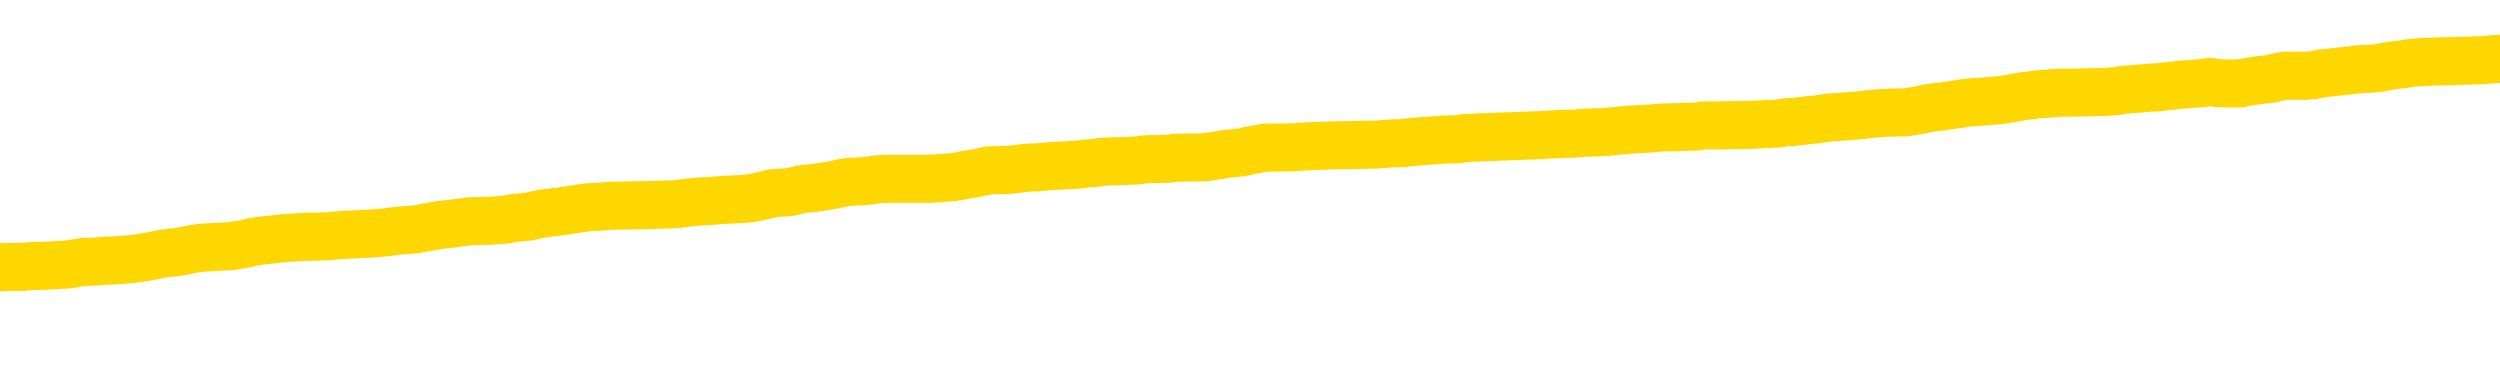 <svg xmlns="http://www.w3.org/2000/svg" version="1.1" viewBox="0 0 6500 1000">
	<path fill="none" stroke="gold" stroke-width="125" stroke-linecap="round" stroke-linejoin="round" d="M0 303985  L-1329092 303985 L-1328908 303984 L-1328417 303981 L-1328124 303979 L-1327813 303977 L-1327578 303975 L-1327525 303973 L-1327465 303970 L-1327312 303968 L-1327272 303966 L-1327139 303964 L-1326847 303963 L-1326306 303963 L-1325696 303961 L-1325648 303961 L-1325008 303960 L-1324974 303960 L-1324449 303960 L-1324316 303959 L-1323926 303956 L-1323598 303953 L-1323481 303950 L-1323269 303948 L-1322553 303948 L-1321983 303946 L-1321875 303946 L-1321701 303945 L-1321479 303942 L-1321078 303941 L-1321052 303938 L-1320124 303935 L-1320037 303933 L-1319955 303930 L-1319884 303927 L-1319587 303926 L-1319435 303923 L-1317545 303924 L-1317444 303924 L-1317182 303924 L-1316888 303926 L-1316747 303923 L-1316498 303923 L-1316462 303922 L-1316304 303920 L-1315841 303917 L-1315588 303916 L-1315375 303913 L-1315124 303912 L-1314775 303911 L-1313848 303908 L-1313754 303905 L-1313343 303904 L-1312172 303901 L-1310983 303900 L-1310891 303897 L-1310864 303894 L-1310598 303891 L-1310299 303889 L-1310170 303886 L-1310132 303883 L-1309318 303883 L-1308934 303884 L-1307873 303886 L-1307812 303886 L-1307547 303913 L-1307076 303939 L-1306883 303966 L-1306620 303992 L-1306283 303990 L-1306147 303989 L-1305692 303988 L-1304948 303986 L-1304931 303985 L-1304766 303982 L-1304698 303982 L-1304181 303981 L-1303153 303981 L-1302957 303979 L-1302468 303978 L-1302106 303977 L-1301697 303977 L-1301312 303978 L-1299608 303978 L-1299510 303978 L-1299438 303978 L-1299377 303978 L-1299193 303977 L-1298856 303977 L-1298216 303975 L-1298139 303974 L-1298077 303974 L-1297891 303973 L-1297811 303973 L-1297634 303971 L-1297615 303970 L-1297385 303970 L-1296997 303968 L-1296109 303968 L-1296069 303967 L-1295981 303966 L-1295954 303963 L-1294945 303961 L-1294796 303959 L-1294772 303957 L-1294639 303956 L-1294599 303955 L-1293341 303953 L-1293283 303953 L-1292743 303952 L-1292690 303952 L-1292644 303952 L-1292249 303950 L-1292109 303949 L-1291909 303948 L-1291763 303948 L-1291598 303948 L-1291321 303949 L-1290963 303949 L-1290410 303948 L-1289765 303946 L-1289506 303944 L-1289353 303942 L-1288952 303941 L-1288912 303939 L-1288791 303938 L-1288729 303939 L-1288715 303939 L-1288621 303939 L-1288328 303938 L-1288177 303933 L-1287847 303930 L-1287769 303927 L-1287693 303926 L-1287466 303922 L-1287400 303919 L-1287172 303916 L-1287120 303913 L-1286955 303912 L-1285949 303911 L-1285766 303909 L-1285215 303908 L-1284822 303905 L-1284424 303904 L-1283574 303901 L-1283496 303900 L-1282917 303898 L-1282476 303898 L-1282235 303897 L-1282077 303897 L-1281677 303894 L-1281656 303894 L-1281211 303893 L-1280806 303891 L-1280670 303889 L-1280495 303886 L-1280358 303883 L-1280108 303880 L-1279108 303879 L-1279026 303878 L-1278891 303876 L-1278852 303875 L-1277962 303873 L-1277746 303872 L-1277303 303871 L-1277186 303869 L-1277129 303868 L-1276453 303868 L-1276352 303867 L-1276323 303867 L-1274982 303865 L-1274576 303864 L-1274536 303862 L-1273608 303861 L-1273510 303860 L-1273377 303858 L-1272973 303857 L-1272947 303856 L-1272854 303854 L-1272637 303853 L-1272226 303850 L-1271073 303847 L-1270781 303845 L-1270752 303842 L-1270144 303840 L-1269894 303838 L-1269874 303836 L-1268945 303835 L-1268894 303832 L-1268771 303831 L-1268754 303828 L-1268598 303827 L-1268423 303824 L-1268286 303823 L-1268230 303821 L-1268122 303820 L-1268036 303818 L-1267803 303817 L-1267728 303816 L-1267420 303814 L-1267302 303813 L-1267132 303812 L-1267041 303810 L-1266938 303810 L-1266915 303809 L-1266838 303809 L-1266740 303806 L-1266373 303805 L-1266269 303803 L-1265765 303802 L-1265313 303801 L-1265275 303799 L-1265251 303798 L-1265210 303796 L-1265082 303795 L-1264981 303794 L-1264539 303792 L-1264257 303791 L-1263665 303789 L-1263534 303788 L-1263260 303785 L-1263107 303784 L-1262954 303783 L-1262869 303780 L-1262791 303778 L-1262605 303777 L-1262554 303777 L-1262527 303776 L-1262447 303774 L-1262424 303773 L-1262141 303770 L-1261537 303767 L-1260542 303766 L-1260244 303765 L-1259510 303763 L-1259265 303762 L-1259175 303761 L-1258598 303759 L-1257900 303758 L-1257147 303756 L-1256829 303755 L-1256446 303752 L-1256369 303751 L-1255735 303750 L-1255549 303748 L-1255461 303748 L-1255332 303748 L-1255019 303747 L-1254970 303745 L-1254827 303744 L-1254806 303743 L-1253838 303741 L-1253293 303740 L-1252814 303740 L-1252753 303740 L-1252430 303740 L-1252408 303739 L-1252346 303739 L-1252136 303737 L-1252059 303736 L-1252004 303734 L-1251982 303733 L-1251943 303732 L-1251927 303730 L-1251170 303729 L-1251153 303728 L-1250354 303726 L-1250201 303725 L-1249296 303723 L-1248790 303722 L-1248560 303719 L-1248519 303719 L-1248404 303718 L-1248228 303717 L-1247473 303718 L-1247338 303717 L-1247174 303715 L-1246856 303714 L-1246680 303711 L-1245658 303708 L-1245635 303706 L-1245383 303704 L-1245170 303701 L-1244536 303700 L-1244299 303697 L-1244266 303695 L-1244088 303692 L-1244008 303689 L-1243918 303688 L-1243853 303685 L-1243413 303682 L-1243390 303681 L-1242849 303679 L-1242593 303678 L-1242098 303677 L-1241221 303675 L-1241184 303674 L-1241132 303673 L-1241090 303671 L-1240973 303670 L-1240697 303668 L-1240490 303666 L-1240292 303663 L-1240269 303660 L-1240219 303657 L-1240180 303656 L-1240102 303655 L-1239504 303652 L-1239444 303651 L-1239341 303649 L-1239187 303648 L-1238555 303646 L-1237874 303645 L-1237571 303642 L-1237224 303641 L-1237027 303640 L-1236979 303637 L-1236658 303635 L-1236031 303634 L-1235884 303633 L-1235848 303631 L-1235790 303630 L-1235713 303627 L-1235472 303627 L-1235384 303626 L-1235289 303624 L-1234996 303623 L-1234861 303622 L-1234801 303620 L-1234764 303617 L-1234492 303617 L-1233486 303616 L-1233310 303615 L-1233260 303615 L-1232967 303613 L-1232775 303611 L-1232442 303609 L-1231935 303608 L-1231373 303605 L-1231358 303602 L-1231341 303601 L-1231241 303598 L-1231126 303595 L-1231087 303593 L-1231050 303591 L-1230984 303591 L-1230956 303590 L-1230817 303591 L-1230524 303591 L-1230474 303591 L-1230369 303591 L-1230104 303590 L-1229639 303589 L-1229495 303589 L-1229440 303586 L-1229383 303584 L-1229192 303583 L-1228827 303582 L-1228613 303582 L-1228418 303582 L-1228360 303582 L-1228301 303579 L-1228147 303578 L-1227878 303576 L-1227448 303583 L-1227432 303583 L-1227355 303582 L-1227291 303580 L-1227161 303571 L-1227138 303569 L-1226854 303568 L-1226806 303567 L-1226752 303565 L-1226289 303564 L-1226250 303564 L-1226210 303562 L-1226019 303561 L-1225539 303560 L-1225052 303558 L-1225036 303557 L-1224998 303556 L-1224741 303554 L-1224664 303551 L-1224434 303550 L-1224418 303547 L-1224123 303545 L-1223681 303543 L-1223234 303542 L-1222730 303540 L-1222576 303539 L-1222289 303538 L-1222249 303535 L-1221918 303534 L-1221696 303532 L-1221179 303529 L-1221103 303528 L-1220855 303525 L-1220661 303523 L-1220601 303521 L-1219825 303520 L-1219751 303520 L-1219520 303518 L-1219503 303518 L-1219442 303517 L-1219246 303516 L-1218782 303516 L-1218759 303514 L-1218629 303514 L-1217328 303514 L-1217311 303514 L-1217234 303513 L-1217141 303513 L-1216923 303513 L-1216771 303512 L-1216593 303513 L-1216539 303514 L-1216252 303516 L-1216212 303516 L-1215843 303516 L-1215402 303516 L-1215219 303516 L-1214898 303514 L-1214603 303514 L-1214157 303512 L-1214085 303510 L-1213623 303507 L-1213185 303506 L-1213003 303505 L-1211549 303502 L-1211417 303501 L-1210960 303498 L-1210734 303496 L-1210347 303494 L-1209831 303491 L-1208877 303488 L-1208083 303485 L-1207408 303484 L-1206983 303481 L-1206672 303480 L-1206442 303476 L-1205758 303472 L-1205745 303468 L-1205535 303462 L-1205513 303461 L-1205339 303458 L-1204389 303457 L-1204121 303454 L-1203306 303452 L-1202995 303450 L-1202957 303448 L-1202900 303445 L-1202283 303444 L-1201645 303441 L-1200019 303440 L-1199346 303439 L-1198704 303439 L-1198626 303439 L-1198570 303439 L-1198534 303439 L-1198506 303437 L-1198394 303434 L-1198376 303433 L-1198353 303432 L-1198200 303430 L-1198146 303428 L-1198068 303426 L-1197949 303425 L-1197851 303423 L-1197734 303422 L-1197464 303419 L-1197195 303418 L-1197177 303415 L-1196977 303414 L-1196830 303411 L-1196604 303410 L-1196470 303408 L-1196161 303407 L-1196101 303406 L-1195748 303403 L-1195399 303401 L-1195298 303400 L-1195234 303397 L-1195174 303396 L-1194790 303393 L-1194409 303392 L-1194304 303390 L-1194044 303389 L-1193773 303386 L-1193614 303385 L-1193581 303384 L-1193519 303382 L-1193378 303381 L-1193194 303379 L-1193150 303378 L-1192862 303378 L-1192845 303377 L-1192612 303377 L-1192551 303375 L-1192513 303375 L-1191933 303374 L-1191799 303373 L-1191776 303367 L-1191758 303357 L-1191740 303346 L-1191724 303335 L-1191700 303324 L-1191684 303316 L-1191663 303307 L-1191646 303297 L-1191623 303291 L-1191606 303286 L-1191584 303282 L-1191568 303279 L-1191519 303275 L-1191446 303271 L-1191412 303264 L-1191388 303258 L-1191352 303253 L-1191311 303247 L-1191274 303245 L-1191258 303239 L-1191234 303235 L-1191197 303232 L-1191180 303228 L-1191157 303225 L-1191139 303223 L-1191121 303220 L-1191105 303217 L-1191075 303213 L-1191049 303209 L-1191004 303207 L-1190988 303205 L-1190946 303203 L-1190898 303201 L-1190827 303198 L-1190812 303195 L-1190796 303192 L-1190733 303191 L-1190694 303190 L-1190655 303188 L-1190489 303187 L-1190424 303185 L-1190408 303184 L-1190364 303181 L-1190305 303180 L-1190093 303179 L-1190059 303177 L-1190017 303176 L-1189939 303174 L-1189401 303173 L-1189323 303172 L-1189219 303169 L-1189130 303168 L-1188954 303166 L-1188603 303165 L-1188448 303163 L-1188010 303162 L-1187853 303161 L-1187723 303159 L-1187019 303157 L-1186818 303155 L-1185858 303152 L-1185375 303151 L-1185276 303151 L-1185184 303150 L-1184939 303148 L-1184866 303147 L-1184423 303144 L-1184327 303143 L-1184312 303141 L-1184296 303140 L-1184271 303139 L-1183805 303137 L-1183588 303136 L-1183448 303135 L-1183155 303133 L-1183066 303132 L-1183025 303130 L-1182995 303129 L-1182822 303128 L-1182763 303126 L-1182687 303125 L-1182607 303124 L-1182537 303124 L-1182228 303122 L-1182142 303121 L-1181929 303119 L-1181894 303118 L-1181210 303117 L-1181111 303115 L-1180906 303114 L-1180860 303113 L-1180581 303111 L-1180519 303110 L-1180502 303107 L-1180424 303106 L-1180116 303103 L-1180092 303102 L-1180038 303099 L-1180015 303097 L-1179893 303096 L-1179757 303093 L-1179513 303092 L-1179387 303092 L-1178740 303090 L-1178724 303090 L-1178699 303090 L-1178519 303088 L-1178443 303086 L-1178351 303085 L-1177924 303084 L-1177507 303082 L-1177114 303079 L-1177036 303078 L-1177017 303077 L-1176654 303075 L-1176417 303074 L-1176189 303073 L-1175876 303071 L-1175798 303070 L-1175717 303067 L-1175539 303064 L-1175524 303063 L-1175258 303060 L-1175178 303059 L-1174948 303057 L-1174722 303056 L-1174406 303056 L-1174231 303055 L-1173870 303055 L-1173478 303053 L-1173409 303051 L-1173345 303049 L-1173205 303046 L-1173153 303045 L-1173051 303042 L-1172549 303041 L-1172352 303040 L-1172105 303038 L-1171920 303037 L-1171620 303035 L-1171544 303034 L-1171378 303031 L-1170494 303030 L-1170465 303027 L-1170342 303024 L-1169763 303023 L-1169686 303022 L-1168972 303022 L-1168660 303022 L-1168447 303022 L-1168430 303022 L-1168044 303022 L-1167519 303019 L-1167073 303018 L-1166743 303016 L-1166590 303015 L-1166264 303015 L-1166086 303013 L-1166005 303013 L-1165798 303011 L-1165623 303009 L-1164694 303008 L-1163805 303007 L-1163765 303005 L-1163537 303005 L-1163158 303004 L-1162371 303002 L-1162136 303001 L-1162060 303000 L-1161703 302998 L-1161131 302996 L-1160864 302994 L-1160478 302993 L-1160374 302993 L-1160204 302993 L-1159586 302993 L-1159375 302993 L-1159067 302993 L-1159014 302991 L-1158886 302990 L-1158833 302989 L-1158714 302987 L-1158378 302985 L-1157418 302983 L-1157287 302980 L-1157085 302979 L-1156454 302978 L-1156143 302976 L-1155729 302975 L-1155701 302974 L-1155556 302972 L-1155136 302971 L-1153803 302971 L-1153756 302969 L-1153628 302967 L-1153611 302965 L-1153033 302963 L-1152827 302961 L-1152798 302960 L-1152757 302958 L-1152700 302957 L-1152662 302956 L-1152584 302954 L-1152441 302953 L-1151986 302952 L-1151868 302950 L-1151583 302949 L-1151210 302947 L-1151114 302946 L-1150787 302945 L-1150433 302943 L-1150263 302942 L-1150215 302941 L-1150106 302939 L-1150017 302938 L-1149990 302936 L-1149913 302934 L-1149610 302932 L-1149576 302930 L-1149504 302928 L-1149136 302927 L-1148801 302925 L-1148720 302925 L-1148500 302924 L-1148329 302923 L-1148301 302921 L-1147804 302920 L-1147255 302917 L-1146374 302916 L-1146276 302913 L-1146199 302912 L-1145924 302910 L-1145677 302907 L-1145603 302906 L-1145542 302903 L-1145423 302902 L-1145380 302901 L-1145270 302899 L-1145193 302896 L-1144493 302895 L-1144247 302894 L-1144208 302892 L-1144051 302891 L-1143452 302891 L-1143225 302891 L-1143133 302891 L-1142658 302891 L-1142061 302888 L-1141541 302887 L-1141520 302885 L-1141374 302884 L-1141054 302884 L-1140513 302884 L-1140281 302884 L-1140110 302884 L-1139624 302883 L-1139396 302881 L-1139311 302880 L-1138965 302879 L-1138639 302879 L-1138116 302877 L-1137789 302876 L-1137188 302874 L-1136990 302872 L-1136939 302870 L-1136898 302869 L-1136617 302868 L-1135932 302865 L-1135622 302863 L-1135597 302861 L-1135406 302859 L-1135183 302858 L-1135097 302857 L-1134434 302854 L-1134409 302852 L-1134187 302850 L-1133857 302848 L-1133505 302846 L-1133301 302844 L-1133068 302841 L-1132810 302840 L-1132621 302837 L-1132574 302836 L-1132346 302835 L-1132312 302833 L-1132155 302832 L-1131941 302830 L-1131768 302829 L-1131677 302828 L-1131399 302826 L-1131156 302825 L-1130840 302824 L-1130414 302824 L-1130377 302824 L-1129893 302824 L-1129660 302824 L-1129448 302822 L-1129222 302821 L-1128672 302821 L-1128425 302819 L-1127591 302819 L-1127535 302818 L-1127513 302817 L-1127355 302815 L-1126894 302814 L-1126853 302813 L-1126513 302810 L-1126380 302808 L-1126157 302807 L-1125585 302806 L-1125113 302804 L-1124919 302803 L-1124726 302802 L-1124536 302800 L-1124434 302799 L-1124066 302797 L-1124020 302796 L-1123938 302795 L-1122645 302793 L-1122597 302792 L-1122328 302792 L-1122183 302792 L-1121632 302792 L-1121516 302791 L-1121434 302789 L-1121075 302788 L-1120851 302786 L-1120570 302785 L-1120240 302782 L-1119733 302781 L-1119620 302780 L-1119541 302778 L-1119377 302777 L-1119083 302777 L-1118614 302777 L-1118417 302778 L-1118367 302778 L-1117717 302777 L-1117595 302775 L-1117141 302775 L-1117105 302774 L-1116637 302773 L-1116526 302771 L-1116510 302770 L-1116294 302770 L-1116113 302769 L-1115581 302769 L-1114552 302769 L-1114352 302767 L-1113894 302766 L-1112946 302763 L-1112847 302762 L-1112493 302759 L-1112432 302758 L-1112418 302756 L-1112383 302755 L-1112013 302753 L-1111893 302752 L-1111651 302751 L-1111487 302749 L-1111300 302748 L-1111179 302746 L-1110109 302744 L-1109250 302742 L-1109038 302740 L-1108941 302738 L-1108767 302735 L-1108434 302734 L-1108362 302733 L-1108304 302731 L-1108129 302731 L-1107740 302730 L-1107505 302729 L-1107393 302727 L-1107276 302726 L-1106295 302724 L-1106270 302723 L-1105676 302720 L-1105643 302720 L-1105495 302719 L-1105210 302718 L-1104298 302718 L-1103352 302718 L-1103199 302716 L-1103097 302716 L-1102965 302715 L-1102822 302713 L-1102796 302712 L-1102681 302711 L-1102463 302709 L-1101782 302708 L-1101652 302707 L-1101349 302705 L-1101109 302702 L-1100776 302701 L-1100138 302700 L-1099795 302697 L-1099734 302696 L-1099578 302696 L-1098656 302696 L-1098186 302696 L-1098142 302696 L-1098130 302694 L-1098088 302693 L-1098066 302691 L-1098039 302690 L-1097895 302689 L-1097473 302687 L-1097137 302687 L-1096946 302686 L-1096518 302686 L-1096330 302685 L-1095941 302682 L-1095407 302680 L-1095034 302679 L-1095013 302679 L-1094763 302678 L-1094644 302676 L-1094569 302675 L-1094433 302674 L-1094393 302672 L-1094314 302671 L-1093919 302669 L-1093423 302668 L-1093311 302665 L-1093138 302664 L-1092830 302663 L-1092383 302661 L-1092060 302660 L-1091917 302657 L-1091490 302654 L-1091337 302652 L-1091281 302649 L-1090468 302647 L-1090448 302646 L-1090076 302645 L-1090019 302645 L-1088890 302643 L-1088822 302643 L-1088264 302642 L-1088069 302641 L-1087933 302639 L-1087700 302638 L-1087353 302636 L-1087318 302634 L-1087283 302632 L-1087214 302630 L-1086865 302628 L-1086693 302627 L-1086209 302625 L-1086192 302624 L-1085867 302623 L-1085710 302621 L-1084569 302619 L-1084544 302617 L-1084352 302614 L-1084159 302613 L-1083908 302612 L-1083891 302610 L-1082871 302609 L-1082573 302608 L-1082498 302606 L-1082362 302603 L-1082186 302602 L-1081609 302599 L-1081394 302598 L-1081330 302597 L-1081199 302595 L-1081162 302592 L-1080639 302591 L-1080501 303133 L-1080487 303133 L-1080464 303133 L-1080444 303133 L-1080216 302590 L-1079441 302590 L-1079399 302590 L-1079031 302590 L-1078953 302588 L-1078901 302587 L-1078228 302586 L-1077485 302584 L-1077061 302584 L-1076613 302583 L-1075551 302581 L-1075240 302579 L-1074830 302579 L-1074757 302577 L-1074233 302577 L-1074139 302577 L-1074121 302577 L-1073676 302576 L-1073491 302573 L-1072710 302570 L-1072038 302569 L-1071626 302565 L-1071394 302562 L-1071253 302561 L-1071172 302558 L-1071152 302557 L-1071076 302557 L-1070947 302555 L-1070630 302557 L-1070406 302557 L-1070081 302555 L-1070019 302555 L-1069649 302555 L-1069616 302555 L-1069407 302555 L-1068740 302555 L-1068662 302555 L-1068504 302552 L-1068394 302552 L-1068067 302551 L-1067912 302550 L-1067571 302550 L-1067514 302547 L-1067176 302544 L-1066973 302543 L-1066920 302540 L-1065543 302539 L-1065414 302537 L-1064980 302536 L-1064660 302535 L-1063832 302532 L-1063709 302530 L-1062978 302528 L-1062822 302525 L-1062781 302524 L-1062727 302522 L-1062704 302521 L-1062590 302519 L-1062294 302518 L-1062004 302517 L-1061950 302515 L-1061829 302514 L-1061799 302513 L-1061699 302511 L-1061255 302511 L-1061103 302510 L-1060268 302510 L-1059726 302508 L-1059391 302508 L-1059376 302507 L-1059300 302506 L-1059184 302504 L-1058989 302503 L-1058725 302502 L-1057891 302500 L-1057794 302499 L-1057273 302497 L-1057231 302496 L-1057132 302495 L-1056303 302495 L-1056168 302493 L-1055830 302493 L-1055276 302492 L-1054896 302491 L-1054733 302489 L-1054423 302488 L-1053610 302486 L-1053304 302485 L-1053036 302485 L-1052714 302485 L-1052393 302486 L-1052118 302486 L-1051289 302484 L-1051194 302482 L-1051102 302478 L-1050997 302474 L-1050610 302470 L-1050130 302467 L-1050114 302466 L-1049995 302464 L-1049627 302462 L-1049533 302460 L-1048699 302458 L-1048622 302456 L-1048322 302455 L-1048231 302453 L-1047824 302451 L-1047714 302448 L-1047015 302447 L-1046542 302445 L-1046481 302444 L-1046263 302441 L-1045989 302440 L-1045876 302438 L-1044849 302437 L-1044462 302436 L-1044442 302434 L-1044109 302433 L-1043864 302431 L-1043431 302430 L-1043321 302429 L-1043203 302427 L-1042752 302425 L-1042161 302423 L-1041825 302422 L-1039932 302420 L-1039818 302418 L-1039606 302416 L-1038288 302415 L-1038182 302105 L-1038116 301800 L-1038079 301518 L-1038018 301518 L-1037518 301825 L-1036843 302127 L-1036821 302407 L-1036551 302404 L-1035583 302404 L-1034893 302402 L-1034731 302401 L-1034191 302400 L-1034101 302398 L-1033082 302397 L-1032134 302394 L-1031768 302396 L-1031665 302397 L-1031077 302397 L-1031018 302397 L-1030917 302396 L-1030477 302393 L-1030370 302391 L-1029928 302390 L-1028928 302386 L-1028672 302382 L-1028569 302378 L-1028439 302375 L-1028072 302372 L-1027491 302369 L-1027460 302368 L-1027145 302367 L-1025162 302365 L-1025046 302364 L-1024978 302364 L-1024620 302363 L-1023001 302361 L-1022823 302361 L-1022679 302361 L-1021857 302363 L-1021804 302364 L-1021749 302364 L-1021315 302364 L-1020335 302365 L-1020261 302365 L-1019176 302364 L-1018963 302364 L-1018247 302361 L-1017859 302360 L-1017640 302357 L-1017320 302354 L-1016827 302352 L-1016699 302350 L-1016470 302347 L-1016238 302345 L-1016178 302343 L-1015889 302342 L-1015617 302339 L-1014587 302338 L-1012922 302336 L-1012503 302335 L-1012366 302334 L-1012209 302334 L-1011904 302332 L-1011676 302330 L-1011518 302328 L-1011358 302325 L-1011189 302323 L-1011142 302321 L-1011088 302320 L-1011067 302320 L-1010681 302319 L-1010431 302319 L-1010160 302319 L-1010000 302319 L-1009910 302319 L-1008251 302319 L-1008086 302320 L-1007706 302319 L-1007246 302319 L-1006636 302316 L-1005543 302314 L-1005112 302313 L-1005081 302312 L-1005018 302310 L-1005001 302309 L-1003297 302308 L-1003255 302306 L-1002789 302305 L-1002602 302303 L-1002570 302301 L-1001975 302299 L-1001925 302298 L-1001602 302297 L-1001551 302295 L-1001341 302294 L-1001323 302292 L-1001057 302290 L-1001004 302288 L-1000535 302287 L-1000025 302284 L-999946 302284 L-999652 302283 L-999635 302281 L-999597 302280 L-999526 302279 L-999368 302277 L-998422 302277 L-998366 302277 L-997845 302277 L-997653 302276 L-997552 302276 L-997326 302275 L-996816 302275 L-996428 302312 L-996358 302312 L-996010 302310 L-995653 302309 L-994524 302269 L-994473 302266 L-994247 302265 L-994213 302264 L-994088 302261 L-993989 302261 L-993724 302261 L-992984 302262 L-992406 302262 L-992112 302262 L-991406 302262 L-991227 302261 L-991204 302261 L-990568 302259 L-990257 302258 L-989860 302258 L-989831 302257 L-989810 302255 L-989656 302254 L-988971 302254 L-988955 302254 L-988615 302254 L-988342 302253 L-988305 302251 L-988249 302248 L-988227 302247 L-988155 302246 L-987823 302244 L-987717 302243 L-987688 302240 L-987490 302239 L-987337 302237 L-986469 302236 L-985906 302233 L-985891 302233 L-985789 302232 L-985687 302233 L-985541 302233 L-985462 302233 L-985425 302232 L-985369 302231 L-985296 302229 L-985151 302228 L-984669 302228 L-984265 302226 L-983398 302228 L-983378 302228 L-983121 302228 L-983044 302228 L-983015 302226 L-983004 302224 L-982987 302222 L-982694 302221 L-982655 302219 L-982583 302218 L-982509 302217 L-982304 302215 L-982144 302211 L-981843 302207 L-981766 302202 L-981748 302197 L-981532 302195 L-981301 302195 L-981191 302196 L-980821 302197 L-980663 302197 L-980431 302197 L-980263 302197 L-980118 302196 L-979986 302195 L-978710 302192 L-978307 302189 L-978246 302188 L-978129 302185 L-977704 302184 L-977688 302181 L-977627 302180 L-977353 302177 L-977241 302175 L-976959 302173 L-976681 302171 L-976256 302169 L-976234 302167 L-976156 302166 L-976030 302164 L-975444 302163 L-975052 302162 L-974717 302160 L-974128 302159 L-974025 302159 L-973855 302158 L-973719 302158 L-972891 302156 L-971706 302155 L-971670 302153 L-971614 302153 L-971394 302152 L-971189 302152 L-971034 302152 L-970777 302151 L-970701 302149 L-970158 302148 L-970122 302147 L-969873 302145 L-969485 302144 L-968660 302142 L-968301 302141 L-967991 302141 L-967733 302140 L-967509 302138 L-967103 302137 L-966987 302136 L-966803 302134 L-966750 302134 L-966562 302133 L-966391 302131 L-966362 302130 L-966082 302129 L-965771 302127 L-965633 302126 L-965323 302125 L-965130 302125 L-965114 302123 L-964395 302123 L-964261 302120 L-963963 302119 L-963873 302118 L-963272 302118 L-963234 302116 L-963156 302115 L-962535 302114 L-962384 302111 L-962343 302109 L-962032 302108 L-961841 302107 L-961648 302104 L-961592 302101 L-961283 302100 L-961231 302098 L-961177 302100 L-961151 302100 L-961026 302100 L-960215 302098 L-960139 302097 L-959598 302096 L-959330 302094 L-958670 302093 L-957763 302092 L-957521 302090 L-956989 302089 L-956772 302087 L-955664 302089 L-955614 302089 L-954838 302089 L-954291 302087 L-954180 302086 L-954027 302083 L-953971 302082 L-953806 302081 L-953429 302079 L-952981 302078 L-952927 302076 L-952772 302075 L-952092 302074 L-951872 302072 L-951354 302071 L-950505 302068 L-950489 302067 L-948698 302065 L-948144 302064 L-948027 302063 L-947021 302061 L-946984 302060 L-946752 302060 L-946659 302060 L-946619 302060 L-946287 302059 L-945935 302057 L-945670 302054 L-945383 302053 L-945073 302050 L-944818 302047 L-944725 302046 L-944235 302045 L-944027 302043 L-943462 302042 L-943347 302043 L-942996 302042 L-942945 302042 L-942905 302042 L-942301 302039 L-941567 302036 L-940986 302034 L-940751 302031 L-940210 302027 L-940058 302024 L-939556 302023 L-939347 302020 L-939323 302020 L-939265 302019 L-938302 302019 L-938124 302017 L-937683 302016 L-937658 302013 L-937503 302012 L-937422 302012 L-937271 302013 L-936624 302013 L-936575 302012 L-935455 302010 L-934471 302009 L-934409 302008 L-933688 302006 L-932824 302005 L-932445 302003 L-932226 302003 L-931466 302002 L-931414 302001 L-931105 301998 L-930254 301998 L-930061 301997 L-929884 301995 L-929660 301995 L-929533 301994 L-929341 301994 L-929108 301992 L-928939 301994 L-928652 301992 L-928373 301992 L-928290 301991 L-928119 301990 L-928103 301987 L-927949 301986 L-927910 301984 L-927134 301983 L-927058 301983 L-926825 301980 L-926399 301979 L-926053 301977 L-925470 301976 L-925201 301976 L-924942 301976 L-924813 301973 L-924796 301972 L-924683 301970 L-924659 301969 L-924425 301968 L-924389 301966 L-923073 301966 L-923017 301965 L-922338 301962 L-921766 301962 L-921640 301962 L-921487 301962 L-921410 301962 L-921098 301959 L-920825 301958 L-920736 301955 L-920634 301955 L-919706 301954 L-919630 301954 L-919266 301954 L-919241 301953 L-919205 301951 L-918430 301948 L-918338 301947 L-918198 301946 L-917796 301944 L-917534 301944 L-917291 301946 L-917077 301944 L-916996 301944 L-916920 301944 L-916843 301944 L-916657 301946 L-916590 301946 L-916340 301946 L-916285 301944 L-916148 301943 L-916068 301940 L-915955 301939 L-915732 301937 L-915567 301936 L-915526 301935 L-915357 301933 L-914986 301932 L-914971 301931 L-914855 301929 L-914134 301928 L-914098 301926 L-913965 301926 L-913618 301925 L-913206 301925 L-913170 301925 L-913092 301924 L-913053 301922 L-912689 301921 L-912485 301920 L-912470 301918 L-912124 301917 L-911776 301917 L-911450 301917 L-911348 301915 L-911195 301915 L-911001 301914 L-910769 301914 L-910677 301914 L-910521 301914 L-910444 301914 L-910403 301913 L-910290 301911 L-910266 301910 L-910016 301910 L-909877 301907 L-909299 301903 L-908471 301900 L-907983 301898 L-907862 301896 L-907823 301895 L-907811 301893 L-907658 301891 L-907558 301888 L-907325 301887 L-906934 301884 L-906630 301882 L-906614 301881 L-906444 301880 L-906205 301877 L-905609 301877 L-905005 301875 L-904965 301875 L-904925 301875 L-904772 301874 L-904718 301873 L-904656 301871 L-904588 301870 L-904533 301867 L-904508 301866 L-904461 301864 L-904367 301862 L-904229 301860 L-904076 301859 L-903944 301858 L-903903 301858 L-903867 301856 L-903806 301855 L-903532 301852 L-903218 301851 L-903177 301848 L-903092 301847 L-902914 301845 L-902677 301844 L-902319 301842 L-902290 301841 L-901720 301840 L-901598 301838 L-901361 301837 L-901339 301837 L-901057 301836 L-900772 301836 L-900516 301836 L-899945 301834 L-899648 301833 L-899572 301831 L-898873 301830 L-898795 301829 L-898760 301827 L-898734 301826 L-898682 301823 L-898488 301822 L-898348 301819 L-898312 301818 L-898272 301816 L-897677 301815 L-897444 301814 L-897161 301823 L-897106 301831 L-897032 301841 L-896954 301849 L-896718 301847 L-896474 301845 L-896339 301844 L-896232 301842 L-896153 301841 L-895765 301838 L-895639 301837 L-895486 301836 L-895448 301834 L-895302 301833 L-895081 301831 L-894907 301830 L-894838 301829 L-894016 301826 L-894000 301826 L-893706 301825 L-892918 301823 L-892608 301823 L-892462 301822 L-892234 301820 L-892033 301818 L-891096 301816 L-891059 301815 L-891037 301814 L-890996 301811 L-890727 301809 L-890131 301808 L-890067 301807 L-890032 301805 L-890015 301804 L-889319 301804 L-889118 301804 L-889086 301804 L-888753 301804 L-888645 301803 L-888020 301800 L-887516 301798 L-887479 301796 L-887037 301796 L-886941 301794 L-886782 301794 L-886469 301794 L-886456 301794 L-886016 301796 L-885534 301797 L-885405 301797 L-885085 301797 L-885017 301796 L-884712 301796 L-884537 301794 L-884343 301793 L-884100 301790 L-883903 301787 L-883877 301785 L-883299 301783 L-883229 301782 L-882819 301781 L-882765 301779 L-882719 301778 L-882355 301776 L-882208 301775 L-882003 301774 L-881907 301774 L-881752 301772 L-881690 301771 L-881543 301768 L-881442 301767 L-880885 301767 L-880863 301770 L-880691 301771 L-880149 301772 L-880088 301772 L-880034 301770 L-880006 301767 L-879934 301765 L-879918 301763 L-879854 301761 L-879818 301759 L-879663 301757 L-879338 301756 L-878772 301754 L-878757 301753 L-878695 301750 L-878594 301748 L-878547 301748 L-878305 301746 L-877882 301746 L-877728 301746 L-875986 301743 L-875444 301742 L-874501 301741 L-874092 301739 L-873551 301737 L-873354 301735 L-873186 301734 L-872890 301732 L-872775 301731 L-872760 301731 L-872605 301730 L-872465 301728 L-872389 301726 L-872257 301726 L-871909 301726 L-871538 301727 L-870940 301727 L-870765 301727 L-870608 301726 L-870339 301724 L-870188 301724 L-869897 301728 L-869873 301731 L-869790 301734 L-869563 301737 L-868863 301735 L-868736 301734 L-868305 301732 L-868211 301731 L-867006 301731 L-866957 301730 L-866664 301730 L-866260 301728 L-865984 301726 L-865965 301724 L-865847 301723 L-865771 301721 L-865589 301720 L-865109 301719 L-864658 301716 L-864248 301715 L-864218 301713 L-863799 301712 L-863685 301712 L-863567 301712 L-863552 301712 L-863357 301710 L-863336 301708 L-863104 301706 L-862660 301705 L-862341 301702 L-861876 301702 L-861711 301701 L-861556 301699 L-861400 301699 L-860947 301699 L-860628 301699 L-860573 301701 L-860202 301701 L-860164 301702 L-859838 301702 L-859721 301701 L-859622 301699 L-859296 301697 L-858909 301695 L-858648 301694 L-858290 301691 L-858033 301690 L-855863 301688 L-855814 301687 L-855791 301686 L-855380 301686 L-855318 301686 L-855248 301687 L-855017 301687 L-854707 301686 L-854403 301683 L-854359 301681 L-854051 301680 L-853918 301679 L-853701 301677 L-852989 301676 L-852834 301676 L-852696 301675 L-852547 301675 L-852526 301675 L-852332 301673 L-852306 301672 L-852215 301670 L-852193 301669 L-852177 301668 L-852077 301666 L-851148 301665 L-850690 301665 L-849598 301662 L-849176 301662 L-848772 301661 L-848733 301659 L-848480 301658 L-847705 301655 L-847689 301654 L-847665 301653 L-847472 301651 L-846735 301650 L-846466 301648 L-846425 301647 L-846026 301644 L-846002 301643 L-845212 301642 L-844532 301640 L-843161 301639 L-842891 301637 L-842843 301636 L-842305 301633 L-842272 301632 L-842170 301629 L-841847 301628 L-841767 301626 L-841498 301626 L-840586 301625 L-840447 301625 L-840198 301622 L-839653 301622 L-839231 301621 L-839037 301620 L-839022 301620 L-838884 301617 L-838790 301615 L-838663 301614 L-838403 301613 L-838378 301610 L-838287 301609 L-837977 301607 L-837916 301606 L-837800 301606 L-837450 301606 L-836639 301606 L-836408 301603 L-835579 301603 L-835347 301600 L-835130 301599 L-834612 301599 L-833974 301598 L-833557 301596 L-833235 301595 L-832754 301593 L-832329 301593 L-832267 301592 L-831919 301592 L-831878 301591 L-831865 301589 L-831765 301587 L-831720 301587 L-831234 301585 L-830433 301585 L-830098 301585 L-829017 301584 L-828537 301582 L-828514 301581 L-828374 301580 L-827819 301578 L-827122 301577 L-826813 301576 L-826591 301574 L-826486 301573 L-826384 301570 L-825713 301569 L-825619 301567 L-825597 301567 L-825519 301566 L-825341 301566 L-825169 301566 L-824988 301565 L-824975 301563 L-824899 301562 L-824735 301560 L-824220 301559 L-824204 301558 L-824063 301558 L-823701 301556 L-823677 301556 L-823546 301555 L-823521 301554 L-823159 301552 L-822634 301549 L-822540 301548 L-822324 301545 L-822231 301544 L-822206 301543 L-821742 301541 L-821665 301541 L-821263 301540 L-820813 301540 L-819561 301538 L-819522 301537 L-819090 301536 L-819058 301534 L-818339 301533 L-818162 301531 L-818027 301530 L-817720 301529 L-817665 301527 L-817640 301525 L-817624 301522 L-817449 301520 L-817260 301519 L-816752 301519 L-816378 301508 L-816040 301496 L-816002 301485 L-815283 301475 L-815189 301474 L-815150 301472 L-814609 301472 L-814586 301471 L-814183 301470 L-813757 301468 L-813486 301468 L-813307 301467 L-813061 301464 L-813037 301463 L-812981 301460 L-812364 301459 L-811862 301457 L-811474 301457 L-810855 301459 L-810639 301459 L-810484 301460 L-809192 301457 L-809093 301456 L-808650 301453 L-808319 301452 L-808018 301449 L-807776 301448 L-807041 301445 L-806462 301443 L-805632 301442 L-805532 301441 L-804975 301439 L-804836 301438 L-803195 301437 L-803134 301437 L-803040 301437 L-802073 301437 L-801896 301435 L-801609 301435 L-801391 301435 L-801313 301434 L-801041 301434 L-800926 301432 L-800773 301431 L-800462 301430 L-800384 301428 L-800293 301428 L-800216 301427 L-800100 301427 L-799921 301426 L-799829 301424 L-799790 301423 L-799287 301423 L-799069 301421 L-798939 301421 L-798784 301420 L-798729 301419 L-798605 301419 L-798220 301417 L-797712 301416 L-797639 301415 L-797159 301413 L-797082 301412 L-796982 301412 L-796748 301410 L-796284 301410 L-796054 301410 L-796037 301410 L-795805 301410 L-795650 301410 L-795589 301410 L-795396 301409 L-795125 301406 L-794373 301405 L-793420 301405 L-793384 301404 L-793159 301404 L-792719 301404 L-792439 301401 L-792090 301399 L-791021 301398 L-790093 301398 L-789963 301398 L-789916 301398 L-789847 301397 L-789692 301397 L-789614 301394 L-789441 301391 L-789006 301388 L-788802 301387 L-788742 301384 L-788159 301383 L-788005 301380 L-787890 301379 L-787849 301377 L-787679 301376 L-787543 301375 L-787332 301372 L-787254 301371 L-787231 301369 L-787022 301366 L-786612 301365 L-786588 301364 L-786365 301362 L-786219 301361 L-786184 301360 L-786171 301358 L-786149 301357 L-785915 301355 L-785730 301354 L-785512 301353 L-785487 301351 L-784798 301350 L-784694 301348 L-784659 301347 L-784638 301346 L-784444 301344 L-784391 301343 L-784274 301340 L-784193 301340 L-784082 301339 L-783767 301337 L-783308 301336 L-783053 301335 L-782818 301332 L-782688 301331 L-782336 301329 L-782277 301328 L-782124 301326 L-781552 301324 L-781465 301322 L-781312 301320 L-781016 301317 L-780646 301314 L-780343 301311 L-780267 301310 L-779862 301309 L-779694 301309 L-779550 301309 L-779010 301309 L-778949 301309 L-778933 301306 L-778767 301304 L-778561 301303 L-778486 301303 L-778394 301302 L-777984 301300 L-777968 301299 L-777945 301299 L-777752 301298 L-777675 301310 L-777504 301322 L-777442 301333 L-777427 301346 L-776912 301344 L-776691 301343 L-776072 301340 L-775818 301339 L-775624 301337 L-775585 301336 L-775511 301336 L-775446 301336 L-774796 301336 L-774757 301337 L-774583 301337 L-774517 301337 L-773843 301337 L-773454 301335 L-773192 301333 L-772955 301332 L-772877 301329 L-772861 301326 L-772659 301325 L-772288 301322 L-772063 301321 L-771427 301320 L-771407 301320 L-771020 301318 L-770927 301318 L-770868 301317 L-770592 301315 L-770283 301315 L-770206 301314 L-769354 301315 L-769012 301322 L-768575 301331 L-768141 301337 L-767646 301344 L-767496 301343 L-767228 301344 L-765990 301346 L-765933 301348 L-764170 301350 L-763979 301348 L-762969 301347 L-762818 301346 L-762442 301348 L-762122 301351 L-761516 301354 L-761447 301357 L-761269 301355 L-760441 301354 L-760302 301353 L-759915 301351 L-759731 301350 L-759688 301348 L-759568 301347 L-759358 301346 L-758910 301343 L-758562 301342 L-758430 301340 L-758021 301339 L-757671 301339 L-757385 301337 L-757192 301336 L-757037 301336 L-756873 301335 L-756805 301333 L-756705 301333 L-756472 301332 L-756355 301332 L-756302 301331 L-755760 301331 L-755296 301329 L-754114 301329 L-753981 301329 L-753956 301329 L-753903 301329 L-753236 301329 L-752201 301326 L-752007 301325 L-751827 301324 L-751676 301324 L-751635 301322 L-751620 301322 L-751559 301321 L-751234 301320 L-750073 301318 L-749879 301317 L-749702 301315 L-748588 301314 L-747729 301313 L-747622 301313 L-747149 301311 L-746956 301311 L-744634 301310 L-744557 301309 L-744435 301306 L-744401 301304 L-744364 301302 L-744269 301298 L-744054 301295 L-743472 301292 L-743086 301291 L-742313 301289 L-742235 301288 L-741538 301288 L-740996 301288 L-740956 301287 L-740825 301287 L-740361 301285 L-740323 301284 L-740188 301282 L-739820 301281 L-739790 301280 L-739640 301280 L-739239 301278 L-737415 301280 L-736609 301278 L-735890 301278 L-735873 301278 L-735560 301276 L-734998 301274 L-734497 301273 L-733978 301271 L-733956 301270 L-732212 301269 L-732043 301267 L-731848 301266 L-730954 301265 L-730435 301262 L-730225 301260 L-729967 301259 L-729257 301258 L-728307 301256 L-727649 301255 L-727610 301252 L-727323 301251 L-727241 301249 L-727145 301249 L-727013 301248 L-726936 301248 L-726201 301248 L-725864 301247 L-725814 301248 L-725559 301248 L-725272 301247 L-724847 301247 L-724266 301245 L-724007 301245 L-723856 301244 L-723609 301244 L-723570 301244 L-722773 301243 L-722735 301241 L-722558 301241 L-722149 301238 L-721920 301238 L-721844 301238 L-721713 301238 L-721597 301237 L-721248 301236 L-721185 301234 L-721033 301233 L-720292 301232 L-720181 301230 L-720010 301229 L-719971 301227 L-719677 301227 L-719275 301227 L-719099 301227 L-719004 301227 L-718695 301226 L-717894 301225 L-717435 301222 L-716915 301221 L-716426 301219 L-715731 301218 L-714685 301216 L-714416 301216 L-714361 301215 L-714201 301215 L-713950 301215 L-713704 301214 L-713625 301212 L-713410 301210 L-713098 301208 L-712635 301205 L-712620 301204 L-712324 301204 L-712311 301203 L-711320 301201 L-710647 301200 L-710312 301197 L-709696 301197 L-709559 301196 L-708920 301194 L-708790 301193 L-707839 301190 L-707740 301188 L-707180 301186 L-706772 301186 L-706343 301186 L-706252 301185 L-705417 301185 L-705054 301185 L-705015 301186 L-704882 301188 L-704705 301188 L-704489 301188 L-704435 301186 L-704278 301183 L-704025 301182 L-702925 301181 L-702848 301179 L-702628 301178 L-702497 301175 L-702461 301174 L-702268 301172 L-702168 301171 L-701684 301170 L-701400 301168 L-701240 301167 L-701145 301164 L-700874 301163 L-700604 301161 L-700588 301156 L-700449 301152 L-700311 301148 L-699984 301142 L-699675 301139 L-699634 301138 L-699559 301135 L-699443 301134 L-698593 301131 L-698266 301130 L-697935 301128 L-697802 301128 L-697586 301128 L-697570 301128 L-696890 301128 L-696796 301126 L-696773 301124 L-696757 301121 L-696718 301120 L-696307 301117 L-696037 301116 L-695997 301115 L-695629 301115 L-695419 301113 L-694336 301113 L-694320 301112 L-694291 301110 L-694271 301110 L-693894 301108 L-693639 301106 L-693391 301104 L-693252 301101 L-693120 301099 L-692788 301098 L-692695 301097 L-692634 301095 L-692076 301094 L-692015 301093 L-691859 301091 L-691665 301090 L-691472 301088 L-691457 301087 L-691418 301086 L-691379 301084 L-691109 301083 L-690985 301082 L-690953 301080 L-690854 301080 L-690698 301080 L-690557 301080 L-690273 301079 L-689947 301079 L-689251 301077 L-689229 301077 L-688719 301077 L-687873 301077 L-687510 301076 L-687356 301075 L-686752 301075 L-686582 301075 L-686521 301075 L-686466 301073 L-685410 301072 L-685392 301072 L-684486 301072 L-684465 301072 L-684298 301071 L-684055 301071 L-684005 301069 L-683951 301066 L-683813 301065 L-683773 301064 L-682845 301062 L-682790 301062 L-682668 301062 L-682596 301062 L-682481 301062 L-682302 301064 L-681320 301062 L-681180 301062 L-681063 301060 L-680768 301057 L-680521 301055 L-680484 301054 L-680429 301055 L-680408 301055 L-680275 301055 L-680196 301055 L-680058 301054 L-679435 301054 L-679269 301053 L-678804 301053 L-678628 301050 L-678612 301049 L-678551 301047 L-678435 301046 L-677952 301044 L-677257 301043 L-676884 301042 L-676714 301040 L-675748 301039 L-675593 301038 L-675416 301038 L-675323 301036 L-675068 301036 L-674897 301036 L-674250 301035 L-674239 301035 L-673659 301033 L-673521 301033 L-673466 301031 L-672730 301029 L-672692 301028 L-672614 301028 L-671972 301027 L-671198 301027 L-671105 301025 L-671057 301025 L-671041 301024 L-671005 301024 L-670989 301021 L-670926 301020 L-670910 301018 L-670890 301018 L-670735 301017 L-670696 301016 L-670680 301014 L-670641 301013 L-670501 301011 L-670425 301010 L-670061 301009 L-669713 301007 L-668939 301006 L-668337 301004 L-668140 301003 L-667910 301003 L-667773 301002 L-667135 301002 L-666845 301000 L-666824 301000 L-666363 300999 L-666130 300999 L-666076 300998 L-666037 300996 L-665534 300995 L-664984 300993 L-664196 300992 L-663073 300992 L-662179 300991 L-662091 300991 L-661791 300989 L-661720 300988 L-661604 300987 L-660427 300985 L-660079 300984 L-660056 300982 L-659537 300981 L-659390 300980 L-659282 300978 L-659073 300977 L-658918 300976 L-658896 300974 L-658702 300973 L-658625 300971 L-658481 300970 L-657680 300969 L-657534 300967 L-657254 300966 L-657077 300965 L-656767 300963 L-655956 300962 L-655027 300962 L-653435 300960 L-653192 300959 L-652551 300958 L-652355 300956 L-652278 300955 L-651760 300954 L-651528 300954 L-651505 300952 L-651373 300952 L-651034 300951 L-651023 300949 L-650807 300948 L-650770 300947 L-650228 300945 L-649699 300943 L-649632 300941 L-649339 300940 L-648791 300937 L-648756 300936 L-648703 300934 L-648604 300932 L-648371 300932 L-647791 300932 L-647693 300933 L-647619 300933 L-647287 300932 L-646537 300930 L-646498 300929 L-645818 300929 L-645664 300929 L-645338 300927 L-645122 300926 L-644890 300926 L-644594 300925 L-644347 300923 L-643996 300922 L-643943 300921 L-643184 300919 L-642490 300916 L-642140 300914 L-641676 300912 L-641043 300911 L-640634 300910 L-640556 300911 L-640130 300911 L-639488 300910 L-639318 300910 L-638576 300908 L-638389 300907 L-638094 300905 L-637522 300904 L-637497 300903 L-636477 300903 L-635990 300901 L-635897 300901 L-635836 300900 L-635548 300899 L-635262 300897 L-635201 300896 L-635021 300896 L-634310 300894 L-634134 300893 L-633935 300892 L-633784 300890 L-633692 300889 L-633630 300888 L-633088 300888 L-632778 300886 L-632686 300883 L-632609 300881 L-632041 300879 L-631950 300879 L-631696 300877 L-631369 300874 L-631332 300870 L-631177 300866 L-630945 300864 L-630623 300863 L-629490 300861 L-629291 300860 L-628765 300859 L-628521 300859 L-628275 300857 L-628195 300856 L-628175 300853 L-628098 300852 L-628043 300849 L-627966 300848 L-627927 300846 L-627748 300844 L-627711 300842 L-627479 300841 L-626242 300839 L-625915 300838 L-625875 300835 L-625094 300834 L-624947 300832 L-623955 300831 L-623748 300831 L-623323 300831 L-623195 300831 L-622791 300832 L-622703 300831 L-622046 300830 L-621339 300828 L-620730 300827 L-620537 300826 L-620304 300823 L-619686 300821 L-619390 300819 L-618950 300817 L-618796 300816 L-618641 300815 L-617885 300812 L-617535 300810 L-617132 300810 L-617094 300809 L-616088 300809 L-615768 300809 L-615521 300808 L-614821 300805 L-614748 300804 L-614435 300802 L-613355 300801 L-613164 300799 L-612930 300799 L-612735 300798 L-612235 300797 L-611481 300797 L-611368 300797 L-611167 300797 L-611126 300795 L-611033 300794 L-610720 300793 L-610632 300791 L-610516 300790 L-610198 300790 L-610129 300788 L-610104 300787 L-609742 300786 L-609704 300784 L-609487 300783 L-608984 300784 L-608382 300786 L-608170 300788 L-608017 300790 L-607979 300790 L-607935 300787 L-607901 300786 L-607768 300784 L-607359 300783 L-606988 300782 L-606934 300780 L-606918 300779 L-606839 300777 L-606430 300776 L-606276 300775 L-606260 300772 L-606221 300771 L-606042 300768 L-605966 300766 L-605735 300765 L-604945 300764 L-604867 300764 L-604132 300761 L-603977 300760 L-603737 300757 L-603675 300754 L-603590 300753 L-603567 300750 L-603449 300747 L-603435 300744 L-603373 300742 L-603336 300740 L-603242 300739 L-603220 300739 L-603103 300738 L-602871 300736 L-602701 300733 L-601881 300733 L-601479 300732 L-601324 300732 L-600819 300732 L-600705 300732 L-600109 300732 L-599734 300731 L-599683 300731 L-599489 300729 L-598792 300729 L-598754 300728 L-598609 300728 L-598384 300727 L-598122 300725 L-597748 300724 L-597323 300722 L-597193 300721 L-597173 300718 L-596680 300718 L-595984 300717 L-595752 300718 L-595598 300718 L-594630 300718 L-594405 300720 L-594127 300720 L-594111 300718 L-593585 300717 L-593056 300716 L-592908 300714 L-592889 300713 L-592347 300711 L-592037 300710 L-591920 300707 L-591728 300705 L-591592 300702 L-591264 300700 L-591148 300699 L-590838 300699 L-590412 300698 L-590356 300698 L-590124 300699 L-590027 300699 L-589894 300699 L-589598 300699 L-589484 300698 L-589119 300696 L-588807 300696 L-588324 300695 L-588153 300694 L-587905 300692 L-587689 300691 L-587163 300689 L-586977 300687 L-586621 300685 L-585986 300684 L-585832 300681 L-585091 300680 L-584671 300678 L-584491 300677 L-584415 300677 L-584284 300676 L-583990 300674 L-583949 300673 L-583719 300673 L-583527 300672 L-583272 300672 L-582845 300670 L-582736 300669 L-582118 300669 L-581936 300669 L-580724 300669 L-580077 300670 L-579927 300670 L-579889 300670 L-579757 300670 L-579656 300669 L-579640 300667 L-579558 300666 L-579347 300665 L-579230 300663 L-578868 300662 L-578496 300660 L-577799 300659 L-577397 300658 L-577292 300656 L-577274 300655 L-576329 300654 L-576134 300651 L-575982 300649 L-575927 300647 L-575170 300647 L-575153 300649 L-574664 300651 L-574534 300654 L-574341 300654 L-573451 300652 L-573411 300651 L-573373 300649 L-573296 300648 L-573257 300648 L-573180 300647 L-573096 300645 L-572832 300644 L-572600 300643 L-572538 300641 L-572057 300640 L-571721 300640 L-571609 300638 L-571416 300637 L-571239 300636 L-571180 300636 L-571144 300634 L-570874 300633 L-570176 300630 L-570123 300627 L-569829 300625 L-569427 300622 L-568863 300621 L-567990 300619 L-567685 300618 L-567647 300616 L-567524 300615 L-566926 300614 L-566796 300612 L-566596 300611 L-566559 300610 L-565945 300608 L-565766 300607 L-565751 300604 L-565533 300603 L-565455 300600 L-565148 300600 L-565016 300599 L-564784 300599 L-564450 300599 L-564358 300597 L-564258 300596 L-564220 300594 L-563677 300594 L-563484 300593 L-562943 300592 L-562517 300590 L-562385 300590 L-562324 300590 L-562093 300590 L-562076 300590 L-561588 300592 L-561507 300592 L-561490 300592 L-560097 300593 L-559961 300593 L-559847 300592 L-559213 300590 L-559073 300589 L-558955 300588 L-558802 300585 L-558765 300583 L-558686 300582 L-558632 300583 L-557640 300583 L-557604 300582 L-557471 300582 L-557410 300579 L-557311 300578 L-557021 300577 L-557007 300575 L-556697 300575 L-556597 300577 L-556132 300575 L-556079 300721 L-555936 300866 L-555808 301011 L-555576 301157 L-555007 301156 L-554918 301154 L-554896 301154 L-554609 301153 L-553926 301152 L-553849 301150 L-553813 301149 L-553796 301148 L-553597 301146 L-553176 301143 L-552905 301143 L-552032 301142 L-551739 301142 L-551629 301142 L-550894 301141 L-550767 301139 L-550408 301138 L-550155 301138 L-549284 301137 L-549115 301137 L-549053 301135 L-548998 301134 L-548650 301132 L-548627 301131 L-548418 301130 L-548278 301128 L-548147 301127 L-548024 301126 L-547901 301124 L-547664 301123 L-547374 301121 L-546715 301120 L-546693 301119 L-546538 301117 L-546420 301116 L-545456 301115 L-545400 301113 L-545168 301112 L-545145 301110 L-544819 301109 L-544704 301109 L-544664 301108 L-544162 301108 L-543863 301106 L-543752 301105 L-543209 301104 L-542150 301102 L-541524 301101 L-541352 301099 L-541105 301098 L-540849 301097 L-540718 301095 L-540696 301094 L-540029 301093 L-539132 301091 L-539086 301090 L-539016 301088 L-538900 301088 L-538680 301087 L-538489 301087 L-538450 301086 L-538257 301084 L-537598 301084 L-536981 301083 L-536942 301091 L-536346 301099 L-536284 301106 L-535162 301113 L-535108 301113 L-534987 301112 L-534721 301110 L-534658 301110 L-534389 301110 L-534312 301109 L-534096 301109 L-533614 301108 L-533344 301106 L-533213 301106 L-532980 301104 L-532955 301099 L-532940 301094 L-532918 301087 L-532902 301080 L-532878 301073 L-532864 301065 L-532841 301057 L-532825 301049 L-532802 301042 L-532787 301035 L-532765 301028 L-532748 301024 L-532720 301020 L-532703 301014 L-532685 301011 L-532648 301007 L-532608 301004 L-532593 301002 L-532568 300998 L-532516 300995 L-532492 300992 L-532415 300989 L-532377 300988 L-532362 300985 L-532299 300982 L-532284 300980 L-532238 300976 L-532167 300973 L-532129 300971 L-532105 300969 L-532052 300966 L-532027 300965 L-532012 300963 L-531950 300962 L-531913 300960 L-531836 300959 L-531820 300958 L-531792 300955 L-531719 300954 L-531680 300952 L-531526 300949 L-531410 300948 L-531356 300947 L-531273 300945 L-531240 300944 L-531216 300943 L-531061 300941 L-531046 300940 L-530945 300938 L-530634 300937 L-530598 300936 L-530383 300934 L-530272 300934 L-530247 300934 L-530017 300936 L-529784 300936 L-529409 300934 L-529282 300933 L-529242 300932 L-529189 300930 L-529088 300929 L-529051 300927 L-528841 300927 L-528776 300926 L-528664 300926 L-528452 300925 L-528415 300923 L-528043 300922 L-527990 300921 L-527911 300919 L-527889 300918 L-527796 300916 L-527596 300915 L-527558 300915 L-527537 300915 L-527307 300915 L-527286 300914 L-527076 300914 L-526982 300912 L-526944 300911 L-526608 300910 L-526495 300908 L-526455 300907 L-526442 300907 L-526302 300905 L-526287 300905 L-526033 300905 L-525450 300904 L-525374 300903 L-525336 300901 L-525291 300900 L-525243 300899 L-525063 300897 L-525048 300896 L-524948 300894 L-524871 300893 L-524810 300892 L-524445 300889 L-524363 300888 L-524345 300886 L-524291 300885 L-523323 300883 L-523191 300882 L-523170 300881 L-522949 300879 L-522881 300878 L-522858 300877 L-522612 300875 L-522356 300874 L-522225 300872 L-522185 300871 L-522164 300868 L-522108 300866 L-522020 300864 L-521959 300861 L-521734 300860 L-521605 300859 L-521505 300857 L-521451 300856 L-521257 300855 L-521179 300853 L-520846 300852 L-520715 300850 L-520538 300849 L-520522 300848 L-520497 300846 L-520227 300846 L-519027 300845 L-518990 300845 L-518874 300844 L-518640 300842 L-518449 300841 L-518410 300841 L-518355 300839 L-518250 300839 L-517736 300838 L-517442 300837 L-517210 300835 L-516935 300834 L-516918 300832 L-516885 300831 L-516845 300830 L-516808 300828 L-516706 300827 L-516629 300826 L-516536 300824 L-516410 300823 L-516305 300821 L-516127 300821 L-515934 300820 L-515105 300820 L-514989 300819 L-514735 300817 L-514695 300816 L-514596 300815 L-514535 300815 L-514293 300813 L-514269 300813 L-514148 300812 L-514077 300810 L-514037 300809 L-513806 300808 L-513629 300806 L-513109 300805 L-513033 300804 L-513016 300802 L-512605 300802 L-512242 300802 L-512126 300801 L-512103 300801 L-512063 300799 L-511987 300798 L-511933 300797 L-511584 300795 L-511468 300794 L-511291 300794 L-511236 300793 L-511212 300793 L-511098 300791 L-510810 300790 L-510578 300788 L-510363 300787 L-510153 300786 L-509943 300783 L-509116 300782 L-508777 300780 L-507769 300779 L-507406 300777 L-506361 300776 L-506283 300775 L-505836 300773 L-505625 300772 L-505433 300771 L-505139 300769 L-505098 300768 L-504944 300766 L-504891 300764 L-504659 300762 L-504079 300761 L-503885 300760 L-503266 300760 L-502777 300758 L-502725 300757 L-502076 300755 L-501926 300754 L-501757 300753 L-501384 300751 L-501368 300751 L-501269 300750 L-501231 300750 L-501100 300749 L-500666 300749 L-500363 300749 L-499978 300749 L-499838 300747 L-499676 300747 L-499242 300747 L-499204 300746 L-499102 300746 L-498987 300744 L-498809 300744 L-498639 300743 L-498521 300742 L-498159 300739 L-497942 300738 L-497809 300736 L-497669 300736 L-497170 300736 L-497092 300736 L-496858 300735 L-496534 300735 L-496147 300733 L-496125 300732 L-495504 300732 L-495234 300731 L-495001 300731 L-494576 300729 L-494305 300728 L-494163 300727 L-493954 300725 L-493749 300724 L-493197 300722 L-493066 300722 L-492680 300721 L-492409 300721 L-492306 300720 L-492046 300718 L-491844 300717 L-491775 300716 L-491737 300714 L-491169 300713 L-490962 300711 L-490935 300710 L-490706 300709 L-490629 300707 L-490112 300706 L-490073 300705 L-489918 300703 L-489624 300702 L-489352 300700 L-488989 300699 L-488641 300699 L-488269 300698 L-488148 300698 L-488076 300696 L-487597 300695 L-487534 300694 L-487199 300692 L-487068 300691 L-486990 300689 L-486861 300688 L-486397 300688 L-486103 300687 L-486027 300687 L-485715 300685 L-485407 300684 L-485344 300683 L-485314 300681 L-484539 300680 L-484435 300677 L-484347 300676 L-484324 300674 L-484170 300673 L-483948 300672 L-483781 300670 L-483394 300669 L-483339 300667 L-483276 300667 L-482659 300666 L-482542 300665 L-482219 300663 L-481693 300662 L-481343 300660 L-481267 300659 L-480647 300658 L-480236 300656 L-479935 300655 L-479624 300654 L-479486 300652 L-478862 300652 L-478481 300651 L-477357 300651 L-476297 300649 L-476234 300648 L-475873 300647 L-475772 300647 L-475756 300645 L-475382 300645 L-474377 300643 L-473990 300641 L-473783 300638 L-473694 300637 L-473319 300636 L-473026 300634 L-472715 300633 L-471926 300632 L-471838 300630 L-471786 300629 L-471747 300627 L-471230 300626 L-471114 300625 L-470905 300623 L-470766 300622 L-470163 300621 L-469333 300619 L-469050 300618 L-468868 300618 L-468367 300616 L-468162 300616 L-467608 300616 L-467102 300615 L-466911 300614 L-466873 300612 L-466244 300611 L-465790 300610 L-465376 300608 L-464768 300607 L-463647 300607 L-463234 300605 L-462910 300605 L-462695 300604 L-462268 300603 L-462128 300601 L-462037 300600 L-461805 300599 L-461219 300599 L-460411 300597 L-459211 300597 L-459098 300597 L-458965 300596 L-458878 300594 L-458836 300596 L-458815 300597 L-458804 300600 L-458710 300603 L-457946 300603 L-457240 300603 L-457200 300601 L-456914 300600 L-456374 300599 L-456312 300597 L-456272 300596 L-456257 300594 L-456000 300593 L-455677 300592 L-455537 300590 L-455267 300589 L-455228 300588 L-455120 300586 L-454718 300585 L-454609 300583 L-454532 300582 L-454235 300581 L-454192 300579 L-453973 300579 L-453790 300579 L-453679 300579 L-453665 300578 L-453639 300578 L-453215 300577 L-452968 300575 L-452633 300574 L-452598 300572 L-452463 300571 L-452209 300571 L-452055 300570 L-451149 300570 L-451050 300568 L-450855 300566 L-449847 300564 L-449347 300563 L-449268 300561 L-449230 300560 L-449022 300559 L-448904 300557 L-448805 300556 L-448620 300555 L-448454 300553 L-448218 300552 L-447799 300550 L-447783 300549 L-447474 300548 L-446428 300546 L-446211 300545 L-446196 300544 L-446173 300542 L-445965 300541 L-445806 300539 L-445747 300538 L-444302 300537 L-443976 300537 L-443774 300537 L-443575 300537 L-443425 300537 L-443155 300535 L-442714 300534 L-442496 300534 L-441801 300533 L-441299 300531 L-440974 300530 L-440703 300530 L-439983 300528 L-439828 300528 L-438629 300526 L-438240 300524 L-438125 300522 L-437971 300520 L-437817 300519 L-436847 300517 L-436795 300516 L-436548 300515 L-436525 300513 L-436306 300512 L-435867 300509 L-435728 300506 L-435620 300504 L-435418 300502 L-435301 300501 L-435199 300500 L-435184 300500 L-435052 300498 L-434798 300497 L-434180 300495 L-433520 300494 L-433274 300494 L-433082 300493 L-432322 300493 L-432283 300493 L-432205 300491 L-432153 300488 L-432114 300487 L-432076 300486 L-432037 300484 L-431945 300483 L-431901 300482 L-431843 300479 L-431819 300477 L-431704 300476 L-431394 300473 L-431339 300472 L-431317 300471 L-430975 300469 L-430810 300468 L-430775 300465 L-430734 300464 L-430719 300462 L-430488 300461 L-430347 300460 L-430179 300458 L-429730 300458 L-429496 300458 L-429404 300458 L-429384 300460 L-428903 300458 L-428825 300458 L-428698 300457 L-428568 300454 L-428190 300453 L-427949 300450 L-427911 300449 L-427857 300447 L-427719 300444 L-427679 300443 L-427640 300442 L-427409 300440 L-427369 300439 L-427239 300438 L-427060 300436 L-427019 300435 L-427005 300433 L-426841 300432 L-426827 300431 L-426674 300429 L-426659 300428 L-426633 300427 L-426598 300425 L-426376 300422 L-426154 300422 L-425899 300421 L-425767 300422 L-425125 300422 L-424518 300421 L-423498 300421 L-423305 300420 L-423254 300418 L-423129 300417 L-422805 300416 L-422032 300414 L-421974 300413 L-421860 300411 L-421448 300410 L-421123 300409 L-420986 300407 L-420761 300406 L-420235 300405 L-419834 300405 L-419803 300403 L-419516 300403 L-419231 300402 L-418843 300400 L-418626 300399 L-418199 300396 L-418018 300395 L-417681 300394 L-417575 300392 L-417388 300392 L-417271 300391 L-417257 300391 L-416536 300389 L-416366 300388 L-416118 300387 L-416018 300385 L-415376 300384 L-415088 300383 L-414897 300381 L-414622 300380 L-414305 300378 L-414020 300377 L-413906 300374 L-413861 300373 L-413659 300372 L-412050 300370 L-411838 300369 L-411157 300367 L-411075 300366 L-410847 300365 L-410656 300365 L-410517 300363 L-410499 300363 L-410305 300363 L-410076 300363 L-409883 300363 L-408799 300362 L-408603 300362 L-408551 300362 L-408397 300362 L-408289 300362 L-408123 300362 L-407970 300361 L-407855 300359 L-407731 300356 L-407314 300355 L-407057 300352 L-406965 300351 L-406772 300351 L-406710 300350 L-406384 300350 L-406323 300350 L-406266 300348 L-405997 300347 L-405649 300345 L-405471 300344 L-405276 300343 L-405240 300344 L-404528 300344 L-404488 300347 L-404179 300348 L-403881 300350 L-403831 300351 L-403576 300352 L-403305 300354 L-403250 300354 L-402159 300354 L-402128 300352 L-402088 300352 L-401911 300352 L-401719 300351 L-400861 300351 L-399807 300350 L-399746 300348 L-399398 300347 L-398585 300347 L-397771 300347 L-397756 300347 L-397381 300347 L-397213 300347 L-396944 300347 L-396616 300345 L-396495 300344 L-396438 300344 L-396402 300343 L-396325 300343 L-396108 300341 L-396050 300340 L-395734 300339 L-395566 300337 L-395203 300337 L-395010 300337 L-394986 300337 L-394909 300336 L-394427 300336 L-394290 300336 L-393877 300334 L-393578 300334 L-393478 300333 L-393463 300332 L-393434 300330 L-393075 300329 L-392725 300328 L-392587 300326 L-392550 300326 L-391733 300325 L-391527 300323 L-391503 300322 L-391347 300322 L-391257 300321 L-391016 300321 L-390691 300319 L-390599 300319 L-390403 300318 L-390117 300318 L-389361 300317 L-389232 300315 L-389158 300314 L-388546 300312 L-388370 300311 L-388259 300310 L-388160 300308 L-388081 300307 L-387944 300305 L-387789 300305 L-387710 300305 L-387519 300305 L-386846 300305 L-386808 300304 L-386705 300303 L-385762 300301 L-385740 300300 L-385389 300299 L-384924 300297 L-384888 300296 L-384459 300294 L-384408 300294 L-383996 300293 L-383980 300293 L-383883 300293 L-383828 300293 L-383790 300293 L-383495 300292 L-381756 300290 L-380246 300289 L-379738 300288 L-379241 300286 L-379107 300285 L-379016 300283 L-378889 300282 L-378809 300279 L-378504 300278 L-378234 300277 L-377999 300277 L-376801 300275 L-376696 300275 L-376630 300274 L-375788 300272 L-375603 300271 L-374692 300270 L-373822 300267 L-373535 300266 L-373442 300263 L-372893 300261 L-372373 300260 L-371305 300259 L-371036 300257 L-370882 300257 L-370790 300257 L-370659 300259 L-370612 300260 L-370453 300260 L-369587 300260 L-369252 300260 L-368869 300259 L-368116 300257 L-368057 300256 L-367667 300256 L-367346 300256 L-367189 300255 L-366456 300255 L-366394 300255 L-366107 300255 L-365733 300255 L-365551 300255 L-365296 300253 L-365034 300250 L-364882 300249 L-364478 300248 L-363181 300246 L-363066 300245 L-362602 300244 L-361270 300242 L-360846 300241 L-360821 300239 L-360688 300238 L-360513 300237 L-360380 300237 L-360050 300235 L-359662 300234 L-359623 300233 L-359607 300230 L-359216 300228 L-358924 300227 L-358655 300227 L-358482 300227 L-356989 300227 L-356938 300226 L-356860 300227 L-355620 300228 L-355545 300228 L-355519 300231 L-355272 300230 L-355115 300230 L-355056 300228 L-354169 300228 L-353940 300227 L-353416 300227 L-353275 300228 L-353200 300228 L-352503 300230 L-352256 300230 L-351575 300228 L-351558 300228 L-351304 300227 L-350936 300227 L-350800 300226 L-350178 300223 L-349835 300222 L-349787 300220 L-349300 300219 L-348966 300216 L-348750 300216 L-348615 300215 L-348294 300213 L-348230 300213 L-347978 300212 L-347688 300211 L-347379 300209 L-347239 300208 L-346700 300206 L-346424 300205 L-345694 300204 L-345640 300204 L-345533 300204 L-345267 300204 L-344843 300204 L-344579 300202 L-344359 300201 L-344339 300200 L-344107 300198 L-343820 300197 L-343797 300197 L-343783 300195 L-343410 300195 L-343239 300194 L-343163 300191 L-343102 300190 L-342801 300187 L-342560 300184 L-342467 300183 L-342210 300182 L-342157 300180 L-341962 300179 L-341746 300180 L-341322 300180 L-341230 300182 L-341089 300180 L-340224 300179 L-339851 300178 L-339523 300175 L-339371 300173 L-338944 300173 L-338226 300172 L-338031 300172 L-337677 300171 L-337530 300169 L-337023 300167 L-336787 300165 L-335820 300164 L-335810 300162 L-334745 300161 L-334513 300160 L-334111 300158 L-333916 300157 L-333836 300156 L-333740 300154 L-333003 300154 L-332871 300154 L-332481 300154 L-332459 300153 L-332364 300153 L-332229 300151 L-332212 300150 L-332192 300149 L-330507 300147 L-330488 300147 L-330372 300146 L-330287 300146 L-330162 300146 L-330139 300145 L-329855 300143 L-329748 300142 L-329560 300139 L-329289 300138 L-328617 300136 L-328245 300135 L-327394 300135 L-327336 300133 L-327316 300133 L-327083 300133 L-326809 300132 L-326503 300132 L-326464 300129 L-326233 300129 L-325995 300128 L-325382 300127 L-325341 300125 L-325304 300122 L-324782 300121 L-324591 300120 L-324531 300118 L-324488 300117 L-324166 300117 L-324138 300116 L-324123 300116 L-323638 300114 L-323585 300113 L-323446 300111 L-323408 300110 L-323391 300109 L-323297 300107 L-322631 300107 L-322015 300106 L-321746 300106 L-321337 300106 L-321317 300105 L-321302 300105 L-321188 300103 L-320801 300102 L-320335 300102 L-320274 300100 L-320195 300099 L-320180 300098 L-319694 300095 L-319655 300094 L-319509 300094 L-319460 300092 L-319381 300094 L-318749 300092 L-318658 300092 L-318417 300092 L-318300 300091 L-317973 300091 L-317218 300089 L-317202 300089 L-316250 300089 L-315941 300088 L-315516 300087 L-314802 300085 L-314484 300084 L-314469 300083 L-314317 300080 L-314014 300078 L-313936 300077 L-313809 300076 L-313372 300076 L-313312 300076 L-312789 300076 L-312520 300076 L-312383 300074 L-312305 300073 L-312266 300072 L-311454 300072 L-311413 300072 L-310974 300072 L-310895 300072 L-310638 300070 L-310447 300069 L-309818 300067 L-309631 300066 L-309597 300063 L-309441 300062 L-309039 300059 L-308962 300058 L-308781 300056 L-308591 300055 L-307662 300052 L-307511 300051 L-306303 300050 L-305494 300048 L-305090 300047 L-304488 300045 L-304286 300044 L-304217 300043 L-304059 300041 L-303798 300040 L-303424 301273 L-303406 301271 L-303249 301271 L-302051 301271 L-300947 300037 L-300020 300036 L-299906 300034 L-299620 300033 L-299518 300032 L-299494 300032 L-299304 300029 L-299226 300028 L-299031 300028 L-298319 300028 L-298161 300029 L-297104 300029 L-296679 300029 L-296269 300028 L-295983 300025 L-295809 300023 L-295577 300022 L-295323 300021 L-294880 300019 L-294219 300018 L-294044 300017 L-293739 300015 L-293352 300014 L-293332 300012 L-293312 300011 L-293291 300010 L-293157 300008 L-292965 300007 L-291321 300006 L-290024 300004 L-289986 300003 L-289928 300001 L-289826 300000 L-289267 299999 L-288283 299997 L-287741 299995 L-287277 299993 L-286631 299992 L-286082 299990 L-285033 299989 L-284104 299988 L-283756 299986 L-283563 299985 L-283060 299984 L-282615 299984 L-282473 299982 L-282451 299982 L-281880 299982 L-281494 299979 L-280661 299978 L-280312 299977 L-280290 299975 L-279903 299975 L-279480 299974 L-278882 299973 L-278863 299971 L-278357 299971 L-278125 299970 L-278011 299970 L-277392 299967 L-276831 299966 L-276791 299964 L-276231 299963 L-275899 299961 L-275786 299961 L-275747 299960 L-275322 299960 L-275262 299960 L-275187 299959 L-274896 299959 L-274683 299957 L-274200 299955 L-273985 299953 L-272846 299952 L-272786 299950 L-272769 299949 L-272363 299948 L-271724 299946 L-271589 299945 L-271530 299944 L-270988 299942 L-270679 299941 L-270428 299941 L-270352 299939 L-270233 299938 L-269500 299935 L-269054 299934 L-268840 299933 L-268107 299931 L-267932 299930 L-267566 299930 L-267351 299930 L-266114 299930 L-265804 299930 L-265687 299930 L-265435 299928 L-265224 299927 L-264682 299926 L-264450 299924 L-264392 299924 L-264295 299923 L-263966 299923 L-263733 299922 L-262071 299920 L-261720 299919 L-261316 299916 L-261161 299915 L-260369 299913 L-258878 299912 L-258491 299911 L-258453 299909 L-258199 299908 L-258104 299906 L-257911 299905 L-257563 299905 L-256867 299904 L-256615 299904 L-255899 299902 L-254487 299901 L-254255 299900 L-253926 299900 L-252709 299900 L-252358 299901 L-252166 299902 L-252048 299904 L-249613 299904 L-248643 299902 L-247812 299901 L-247503 299900 L-246161 299898 L-245588 299897 L-245472 299895 L-245143 299895 L-245047 299894 L-244640 299894 L-244524 299893 L-244333 299891 L-243577 299890 L-243451 299889 L-243170 299887 L-242667 299886 L-242590 299884 L-241003 299891 L-240946 299898 L-240204 299906 L-239823 299913 L-239495 299912 L-238831 299911 L-238701 299909 L-238662 299909 L-238411 299909 L-238275 299909 L-238083 299908 L-237947 299908 L-237696 299905 L-237483 299905 L-237173 299904 L-236901 299904 L-236399 299904 L-236380 299904 L-235947 299902 L-235721 299901 L-235277 299900 L-235258 299898 L-234755 299897 L-234617 299895 L-234503 299894 L-234271 299893 L-233961 299891 L-233497 299890 L-233420 299889 L-232917 299887 L-232646 299886 L-232308 299884 L-232123 299883 L-231447 299882 L-231428 299882 L-231253 299880 L-231233 299879 L-230616 299878 L-229899 299876 L-229337 299875 L-229143 299875 L-228989 299873 L-228971 299873 L-228447 299871 L-228333 299869 L-227461 299868 L-227440 299867 L-227384 299865 L-226552 299864 L-226242 299862 L-226166 299861 L-225894 299860 L-225831 299860 L-225781 299857 L-225469 299854 L-224852 299851 L-224077 299850 L-223283 299849 L-223245 299847 L-223167 299846 L-222995 299845 L-222117 299843 L-221233 299842 L-221138 299840 L-221018 299839 L-220689 299838 L-220652 299838 L-220420 299836 L-220187 299836 L-219472 299834 L-218969 299832 L-218304 299831 L-218195 299829 L-218041 299828 L-218021 299827 L-217867 299825 L-217451 299824 L-216840 299823 L-216706 299821 L-215797 299820 L-215594 299818 L-215042 299817 L-212392 299816 L-212217 299814 L-212140 299812 L-211268 299810 L-210804 299809 L-210322 299807 L-210283 299805 L-209703 299803 L-209682 299802 L-208581 299801 L-207159 299799 L-206741 299798 L-206434 299796 L-206357 299795 L-206280 299794 L-206123 299792 L-206047 299791 L-205583 299789 L-204345 299788 L-204093 299787 L-203648 299785 L-203026 299784 L-202970 299783 L-202777 299783 L-202312 299781 L-202022 299778 L-201981 299776 L-201944 299773 L-201791 299770 L-201614 299769 L-200476 299766 L-200088 299765 L-200030 299763 L-199856 299762 L-197339 299759 L-196179 299758 L-195542 299756 L-195403 299755 L-195271 299752 L-194884 299751 L-194420 299750 L-194209 299747 L-194144 299745 L-194110 299744 L-193356 299743 L-192774 299741 L-192583 299740 L-191964 299739 L-191918 299737 L-191557 299736 L-191451 299734 L-191266 299733 L-190989 299732 L-190085 299730 L-189081 299729 L-188345 299728 L-187920 299726 L-187760 299725 L-187397 299723 L-187300 299722 L-186856 299721 L-186780 299719 L-186428 299719 L-186179 299717 L-186159 299714 L-185986 299711 L-185037 299707 L-184923 299706 L-184361 299704 L-183911 299703 L-183526 299701 L-182615 299700 L-182559 299699 L-181420 299697 L-180840 299695 L-180665 299693 L-179871 299690 L-179640 299689 L-179253 299688 L-178983 299686 L-178847 299685 L-178731 299684 L-178112 299684 L-178054 299684 L-177839 299684 L-177545 299684 L-176757 299682 L-176617 299682 L-175228 299681 L-174881 299681 L-174494 299679 L-174434 299677 L-174397 299675 L-174340 299674 L-173697 299673 L-173005 299671 L-172753 299671 L-172418 299670 L-172328 299670 L-171808 299668 L-171554 299667 L-171338 299664 L-170955 299663 L-170795 299662 L-170256 299659 L-169444 299657 L-169425 299656 L-169310 299656 L-169165 299655 L-168785 299655 L-168592 299655 L-168536 299653 L-168237 299652 L-168170 299651 L-167975 299649 L-167607 299648 L-167546 299646 L-167242 299645 L-167197 299645 L-167143 299644 L-166505 299644 L-166485 299642 L-166000 299641 L-165518 299642 L-165149 299642 L-164783 299644 L-164648 299644 L-164494 299642 L-164424 299641 L-163777 299641 L-163757 299640 L-163616 299640 L-163131 299638 L-162848 299638 L-162791 299637 L-162732 299637 L-162423 299635 L-162268 299634 L-161785 299634 L-161011 299634 L-160371 299634 L-160274 299633 L-159211 299633 L-159190 299631 L-158725 301292 L-158709 301292 L-158535 301292 L-158022 301292 L-155668 299630 L-154723 299629 L-154005 299627 L-153464 299624 L-152767 299623 L-152451 299622 L-151802 299620 L-151295 299619 L-151260 299617 L-151218 299616 L-150873 299615 L-150178 299613 L-149981 299612 L-149964 299609 L-149848 299608 L-149567 299606 L-148669 299604 L-148623 299602 L-148257 299600 L-148240 299598 L-148185 299597 L-147991 299595 L-147855 299594 L-147780 299593 L-147546 299591 L-147005 299590 L-146965 299589 L-146928 299587 L-146902 299586 L-146267 299583 L-145725 299582 L-144560 299580 L-144200 299579 L-142923 299579 L-142883 299578 L-142845 299578 L-142630 299576 L-142440 299575 L-142362 299573 L-142209 299572 L-142169 299571 L-141080 299569 L-140756 299569 L-140542 299568 L-140282 299568 L-139789 299568 L-139767 299573 L-139350 299579 L-139209 299583 L-139149 299589 L-139071 299589 L-138860 299587 L-137566 299587 L-137289 299586 L-136665 299584 L-135274 299583 L-135202 299582 L-135164 299579 L-134970 299578 L-134581 299576 L-134273 299575 L-134217 299573 L-133902 299573 L-133852 299573 L-133813 299572 L-133767 299571 L-133134 299569 L-132360 299568 L-131921 299567 L-131779 301243 L-131756 301241 L-131739 302917 L-131714 302917 L-131297 301241 L-131094 301240 L-130944 299562 L-130866 299561 L-130812 299560 L-130015 299560 L-129999 299560 L-129135 299560 L-128931 299560 L-128644 299558 L-128529 299557 L-128003 299556 L-127827 299554 L-127523 299553 L-127136 299551 L-127075 299549 L-127020 299547 L-126865 299546 L-125821 299545 L-125258 299545 L-125022 299543 L-124986 299543 L-124716 299543 L-124311 299542 L-122841 299540 L-121100 299539 L-120713 299538 L-120481 299536 L-120382 299535 L-120288 299534 L-120133 299531 L-119570 299531 L-119487 299529 L-119320 299529 L-118778 299531 L-117593 299531 L-117579 299531 L-117520 299531 L-117368 299529 L-116883 299528 L-116236 299527 L-115530 299524 L-115414 299523 L-114446 299521 L-114402 299520 L-113711 299520 L-113654 299518 L-113576 299518 L-113557 299517 L-113536 299516 L-113320 299514 L-112607 299514 L-112217 299513 L-112181 299512 L-112164 299510 L-112106 299509 L-111678 299507 L-111464 299506 L-111389 299503 L-111312 299502 L-111196 299501 L-111131 299501 L-111003 299499 L-110943 299499 L-110868 299496 L-110789 299495 L-110361 299494 L-109635 299492 L-109621 299490 L-109455 299488 L-109238 299485 L-109223 299483 L-108643 299481 L-108371 299480 L-108083 299479 L-107652 299477 L-107499 299476 L-107443 299474 L-107266 299473 L-105871 299472 L-105605 299469 L-104712 299466 L-104187 299465 L-103168 299462 L-103086 299461 L-102623 299459 L-102003 299459 L-101717 299458 L-101463 299458 L-101311 299457 L-100963 299455 L-100247 299454 L-99685 299452 L-98797 299451 L-98488 299451 L-98197 299451 L-97344 299451 L-97324 299451 L-96667 299451 L-96163 299448 L-95953 299447 L-95933 299445 L-95603 299444 L-95545 299444 L-95158 299444 L-94173 299444 L-93611 299444 L-93514 299444 L-93205 299443 L-93128 299443 L-92094 299441 L-91963 299440 L-91907 299439 L-91271 299437 L-91212 299436 L-91137 299434 L-89723 299433 L-89586 299432 L-89453 299430 L-88967 299429 L-88717 299428 L-88426 299426 L-88214 299425 L-87557 299423 L-86988 299421 L-86899 299419 L-86760 299418 L-86685 299417 L-85520 299417 L-85488 299415 L-85058 299415 L-85042 299414 L-84867 299412 L-83339 299411 L-83255 299412 L-82449 299412 L-82256 299412 L-82235 299412 L-81381 299411 L-81188 299410 L-80554 299408 L-80378 299407 L-80259 299406 L-80206 299406 L-80184 299406 L-80128 299406 L-79740 299406 L-79296 299406 L-79218 299404 L-79021 299404 L-78959 299403 L-78697 299401 L-78348 299401 L-78232 299400 L-77084 299400 L-76799 299399 L-76354 299397 L-75151 299396 L-75021 299395 L-74711 299393 L-74283 299392 L-72986 299390 L-72677 301006 L-72661 301006 L-72614 301038 L-72564 301038 L-71637 299419 L-71306 299419 L-70758 299386 L-70630 299385 L-70184 299384 L-68651 299382 L-68483 299381 L-68211 299379 L-68187 299377 L-67282 299375 L-67167 299374 L-66700 299373 L-66677 299371 L-66605 299370 L-66407 299368 L-66255 299367 L-65787 299366 L-65136 299364 L-64650 299363 L-64100 299363 L-63078 299363 L-62772 299363 L-62717 299363 L-62117 299362 L-61687 299360 L-61613 299360 L-61596 299359 L-61375 299359 L-61070 299357 L-60988 299356 L-60685 299356 L-60085 299355 L-59949 299353 L-59678 299352 L-59464 299351 L-59289 299351 L-59080 299351 L-59059 299351 L-58810 299367 L-58360 299384 L-58344 299400 L-57899 299417 L-56690 299417 L-56488 299415 L-55560 299415 L-55498 299414 L-55464 299412 L-54438 299411 L-54322 299411 L-54301 299410 L-54147 299410 L-54128 299410 L-53717 299408 L-53701 299408 L-53664 299407 L-53354 299406 L-53200 299404 L-52995 299404 L-52596 299403 L-51613 299403 L-51088 299403 L-51032 299401 L-51006 299401 L-50684 299400 L-49968 299400 L-49098 299400 L-49060 299400 L-48983 299400 L-48731 299399 L-48711 299397 L-47989 299397 L-47839 299396 L-47726 299396 L-47628 299395 L-46526 299393 L-45771 299392 L-45599 299390 L-45438 299389 L-45362 299388 L-45168 299388 L-44030 299386 L-43346 299386 L-43063 299385 L-42096 299384 L-42077 299382 L-41226 299381 L-41186 299379 L-41043 299378 L-40718 299377 L-40488 299375 L-40450 299374 L-40410 299373 L-40393 299370 L-40257 299368 L-40239 299367 L-40027 299366 L-39967 299364 L-39889 299363 L-39865 299362 L-39790 299360 L-39310 299359 L-39214 299357 L-39138 299356 L-38961 299355 L-38939 299353 L-38884 299352 L-38845 299351 L-38786 299349 L-38631 299348 L-37607 299346 L-37308 299345 L-37182 299344 L-37104 299342 L-36078 299341 L-36021 299340 L-35964 299338 L-35917 299337 L-35904 299335 L-35866 299334 L-35828 299333 L-34648 299331 L-34590 299330 L-33893 299330 L-33274 299329 L-33131 299329 L-32688 299327 L-32423 299326 L-31759 299326 L-31475 299324 L-30005 299324 L-29057 299323 L-28951 299322 L-28885 299322 L-28855 299320 L-28535 299319 L-28514 299319 L-27585 299319 L-27410 299320 L-26678 299322 L-26137 225208 L-26114 151093 L-26087 76978 L-26055 2863 L-26038 2862 L-26018 2859 L-25980 2857 L-25960 2857 L-25937 2859 L-25922 2861 L-25904 2862 L-25883 2862 L-25862 2859 L-25845 2858 L-25825 2857 L-25806 2857 L-25768 2857 L-25728 2854 L-25702 2851 L-25686 2847 L-25668 2844 L-25631 2841 L-25613 2840 L-25593 2839 L-25574 2837 L-25552 2835 L-25535 2833 L-25496 2829 L-25474 2825 L-25458 2824 L-25439 2821 L-25419 2819 L-25400 2818 L-25381 2815 L-25342 2814 L-25285 2813 L-25236 2810 L-25185 2808 L-25158 2806 L-25142 2803 L-25126 2802 L-25110 2800 L-25089 2799 L-25071 2799 L-25051 2796 L-25032 2795 L-25009 2792 L-24994 2788 L-24975 2785 L-24955 2784 L-24933 2781 L-24897 2778 L-24878 2775 L-24857 2773 L-24820 2770 L-24799 2769 L-24774 2767 L-24758 2766 L-24740 2763 L-24723 2756 L-24702 2749 L-24684 2741 L-24664 2735 L-24645 2731 L-24588 2729 L-24568 2724 L-24545 2722 L-24511 2718 L-24491 2713 L-24471 2711 L-24452 2708 L-24433 2707 L-24394 2705 L-24375 2702 L-24356 2700 L-24330 2698 L-24143 2696 L-24123 2693 L-24103 2691 L-24081 2689 L-24046 2686 L-24026 2683 L-24005 2679 L-23988 2675 L-23968 2671 L-23949 2667 L-23928 2664 L-23911 2661 L-23892 2658 L-23871 2656 L-23845 2653 L-23829 2650 L-23794 2647 L-23774 2646 L-23756 2643 L-23736 2642 L-23717 2639 L-23696 2636 L-23659 2634 L-23639 2631 L-23617 2628 L-23601 2625 L-23582 2623 L-23562 2620 L-23543 2619 L-23505 2616 L-23428 2614 L-23402 2612 L-23379 2609 L-23351 2605 L-23329 2602 L-23302 2599 L-23253 2597 L-23232 2595 L-23194 2591 L-23175 2588 L-23153 2587 L-23137 2584 L-23118 2583 L-23098 2581 L-23077 2580 L-23041 2577 L-23021 2576 L-22963 2574 L-22942 2573 L-22917 2573 L-22902 2572 L-22885 2572 L-22847 2570 L-22827 2568 L-22809 2565 L-22789 2562 L-22768 2559 L-22750 2557 L-22731 2552 L-22711 2550 L-22690 2547 L-22654 2544 L-22634 2543 L-22615 2541 L-22576 2540 L-22537 2539 L-22518 2537 L-22499 2536 L-22451 2535 L-22423 2533 L-22383 2530 L-22353 2529 L-22338 2526 L-22266 2524 L-22247 2521 L-22224 2519 L-22208 2518 L-22190 2517 L-22149 2517 L-22072 2514 L-22054 2513 L-22035 2510 L-22014 2508 L-21988 2507 L-21957 2506 L-21937 2506 L-21918 2503 L-21880 2500 L-21839 2496 L-21761 2492 L-21725 2489 L-21686 2486 L-21608 2485 L-21589 2484 L-21544 2482 L-21522 2484 L-21494 2484 L-21455 2481 L-21424 2480 L-21409 2477 L-21395 2474 L-21355 2471 L-21294 2470 L-21279 2467 L-21260 2464 L-21240 2462 L-21163 2458 L-21125 2455 L-21106 2452 L-21059 2451 L-21043 2449 L-21025 2448 L-21008 2447 L-20970 2442 L-20950 2440 L-20931 2436 L-20909 2433 L-20893 2430 L-20854 2427 L-20815 2425 L-20797 2422 L-20776 2418 L-20757 2412 L-20738 2407 L-20719 2401 L-20699 2398 L-20679 2397 L-20616 2396 L-20594 2394 L-20566 2393 L-20542 2389 L-20515 2385 L-20499 2379 L-20483 2374 L-20446 2371 L-20428 2368 L-20408 2367 L-20389 2365 L-20366 2363 L-20351 2361 L-20331 2360 L-20312 2356 L-20290 2350 L-20273 2346 L-20253 2342 L-20235 2339 L-20214 2336 L-20196 2335 L-20177 2332 L-20131 2331 L-20115 2328 L-20096 2325 L-20080 2321 L-20059 2317 L-20041 2313 L-20021 2309 L-20002 2303 L-19964 2302 L-19945 2301 L-19902 2299 L-19887 2298 L-19868 2294 L-19848 2290 L-19810 2287 L-19791 2286 L-19771 2283 L-19732 2281 L-19713 2279 L-19687 2276 L-19637 2275 L-19600 2273 L-19584 2272 L-19538 2270 L-19500 2268 L-19480 2266 L-19460 2264 L-19437 2262 L-19422 2259 L-19403 2257 L-19361 2255 L-19345 2253 L-19306 2248 L-19285 2246 L-19268 2242 L-19228 2237 L-19202 2235 L-19186 2232 L-19152 2229 L-19131 2225 L-19113 2219 L-19093 2213 L-19052 2206 L-19036 2199 L-18958 2195 L-18939 2192 L-18900 2191 L-18881 2188 L-18862 2185 L-18842 2185 L-18823 2184 L-18803 2184 L-18708 2185 L-18683 2184 L-18656 2182 L-18625 2180 L-18610 2177 L-18589 2174 L-18551 2171 L-18532 2169 L-18508 2166 L-18494 2164 L-18474 2163 L-18455 2160 L-18433 2158 L-18416 2155 L-18396 2152 L-18378 2149 L-18357 2147 L-18339 2142 L-18320 2140 L-18299 2138 L-18274 2136 L-18257 2131 L-18239 2127 L-18201 2123 L-18184 2118 L-18164 2114 L-18145 2109 L-18124 2104 L-18087 2101 L-18068 2097 L-18045 2093 L-18030 2090 L-18011 2087 L-17991 2085 L-17952 2082 L-17914 2081 L-17894 2079 L-17875 2076 L-17830 2075 L-17728 2075 L-17713 2074 L-17580 2072 L-17565 2071 L-17546 2065 L-17526 2061 L-17504 2059 L-17468 2054 L-17449 2053 L-17428 2052 L-17371 2049 L-17345 2046 L-17329 2043 L-17311 2039 L-17295 2036 L-17274 2035 L-17256 2034 L-17217 2031 L-17195 2030 L-17159 2028 L-17139 2027 L-17117 2025 L-17062 2025 L-17043 2024 L-16985 2023 L-16946 2021 L-16879 2020 L-16852 2017 L-16829 2014 L-16802 2012 L-16769 2009 L-16753 2008 L-16732 2005 L-16714 2009 L-16695 2012 L-16675 2016 L-16654 2020 L-16637 2019 L-16541 2017 L-16482 2016 L-16442 2014 L-16417 2010 L-16386 2008 L-16347 2005 L-16309 2001 L-16288 1998 L-16250 1995 L-16211 1992 L-16173 1990 L-16154 1988 L-16115 1986 L-16095 1983 L-16076 1981 L-16056 1980 L-16037 1979 L-16018 1977 L-15999 1975 L-15972 1970 L-15923 1966 L-15883 1964 L-15853 1961 L-15838 1958 L-15824 1957 L-15785 1954 L-15766 1951 L-15724 1948 L-15708 1946 L-15690 1943 L-15649 1939 L-15612 1936 L-15572 1933 L-15535 1932 L-15488 1929 L-15474 1928 L-15399 1926 L-15360 1925 L-15340 1925 L-15322 1922 L-15303 1921 L-15205 1918 L-15167 1915 L-15108 1913 L-15089 1910 L-15071 1907 L-15044 1907 L-15022 1906 L-14956 1904 L-14939 1904 L-14923 1903 L-14910 1902 L-14874 1900 L-14817 1899 L-14793 1896 L-14760 1893 L-14740 1891 L-14702 1887 L-14681 1882 L-14663 1878 L-14642 1875 L-14625 1873 L-14606 1871 L-14585 1869 L-14559 1866 L-14509 1864 L-14488 1862 L-14431 1860 L-14411 1858 L-14315 1856 L-14297 1853 L-14257 1852 L-14238 1851 L-14219 1847 L-14181 1845 L-14160 1844 L-14142 1842 L-14093 1841 L-14042 1841 L-14015 1840 L-13999 1837 L-13983 1836 L-13967 1833 L-13928 1830 L-13908 1829 L-13889 1826 L-13831 1823 L-13812 1820 L-13789 1816 L-13773 1814 L-13753 1809 L-13735 1807 L-13677 1803 L-13656 1798 L-13631 1794 L-13596 1789 L-13580 1785 L-13560 1782 L-13542 1779 L-13522 1778 L-13502 1775 L-13481 1772 L-13464 1771 L-13444 1770 L-13425 1768 L-13403 1765 L-13387 1763 L-13368 1760 L-13348 1757 L-13328 1756 L-13290 1754 L-13271 1750 L-13251 1746 L-13186 1741 L-13165 1737 L-13137 1734 L-13097 1730 L-13065 1726 L-13051 1721 L-13017 1719 L-12979 1716 L-12960 1715 L-12937 1712 L-12922 1710 L-12903 1708 L-12883 1703 L-12845 1702 L-12825 1699 L-12785 1698 L-12728 1695 L-12702 1694 L-12667 1691 L-12651 1688 L-12630 1686 L-12613 1683 L-12574 1680 L-12552 1679 L-12536 1676 L-12516 1673 L-12496 1669 L-12474 1666 L-12459 1662 L-12439 1659 L-12362 1658 L-12342 1655 L-12322 1653 L-12303 1650 L-12285 1647 L-12259 1644 L-12185 1642 L-12158 1639 L-12142 1635 L-12126 1633 L-12110 1631 L-12089 1628 L-12071 1625 L-12032 1624 L-12009 1622 L-11994 1621 L-11975 1618 L-11955 1617 L-11933 1614 L-11916 1613 L-11820 1610 L-11799 1607 L-11774 1606 L-11740 1603 L-11723 1600 L-11702 1598 L-11684 1595 L-11664 1593 L-11646 1592 L-11624 1591 L-11607 1588 L-11588 1585 L-11568 1582 L-11546 1580 L-11530 1577 L-11511 1576 L-11471 1573 L-11452 1570 L-11413 1567 L-11356 1566 L-11330 1563 L-11308 1560 L-11280 1558 L-11256 1555 L-11230 1552 L-11197 1551 L-11181 1549 L-11161 1549 L-11143 1549 L-11123 1549 L-11103 1549 L-11065 1547 L-11046 1544 L-11026 1540 L-11005 1537 L-10969 1534 L-10949 1533 L-10929 1530 L-10911 1527 L-10892 1526 L-10871 1523 L-10845 1520 L-10830 1518 L-10812 1515 L-10794 1511 L-10774 1508 L-10756 1504 L-10737 1500 L-10717 1497 L-10659 1493 L-10639 1492 L-10617 1489 L-10524 1486 L-10485 1485 L-10466 1494 L-10446 1504 L-10428 1519 L-10330 1534 L-10303 1538 L-10270 1543 L-10253 1541 L-10153 1540 L-10137 1537 L-10118 1536 L-10098 1533 L-10078 1530 L-10059 1526 L-10041 1522 L-10021 1518 L-10001 1514 L-9963 1511 L-9942 1509 L-9885 1508 L-9866 1512 L-9847 1533 L-9827 1554 L-9809 1573 L-9789 1588 L-9768 1588 L-9711 1588 L-9690 1589 L-9654 1588 L-9634 1587 L-9576 1585 L-9556 1584 L-9518 1588 L-9499 1591 L-9472 1593 L-9423 1596 L-9383 1593 L-9324 1591 L-9304 1588 L-9285 1587 L-9247 1585 L-9208 1584 L-9169 1582 L-9092 1581 L-9072 1580 L-9054 1578 L-8957 1577 L-8938 1577 L-8860 1576 L-8803 1574 L-8744 1571 L-8705 1569 L-8686 1567 L-8667 1565 L-8648 1560 L-8522 1556 L-8440 1552 L-8426 1548 L-8411 1544 L-8374 1541 L-8337 1538 L-8317 1537 L-8294 1534 L-8279 1533 L-8260 1530 L-8202 1527 L-8182 1511 L-8163 1492 L-8142 1472 L-8125 1452 L-8106 1446 L-8085 1443 L-8059 1441 L-8043 1438 L-8025 1435 L-8009 1432 L-7988 1426 L-7970 1419 L-7950 1412 L-7909 1405 L-7873 1401 L-7854 1398 L-7831 1395 L-7796 1391 L-7756 1390 L-7738 1387 L-7699 1384 L-7680 1382 L-7661 1380 L-7642 1379 L-7616 1376 L-7594 1373 L-7541 1369 L-7515 1366 L-7499 1365 L-7483 1362 L-7467 1361 L-7446 1358 L-7428 1357 L-7408 1355 L-7332 1354 L-7312 1353 L-7290 1350 L-7273 1344 L-7254 1340 L-7214 1336 L-7178 1332 L-7156 1329 L-7131 1326 L-7114 1325 L-7096 1322 L-7059 1321 L-7041 1320 L-7021 1317 L-7003 1315 L-6981 1313 L-6964 1309 L-6944 1306 L-6925 1303 L-6902 1302 L-6848 1300 L-6828 1298 L-6809 1296 L-6751 1293 L-6687 1291 L-6665 1287 L-6586 1284 L-6554 1280 L-6518 1277 L-6500 1276 L-6480 1273 L-6437 1271 L-6422 1269 L-6383 1265 L-6362 1260 L-6345 1256 L-6325 1251 L-6285 1247 L-6268 1243 L-6249 1240 L-6228 1236 L-6202 1233 L-6185 1229 L-6167 1225 L-6130 1221 L-6092 1218 L-6074 1214 L-6052 1211 L-6016 1210 L-5973 1207 L-5919 1204 L-5881 1201 L-5862 1199 L-5842 1194 L-5822 1192 L-5759 1189 L-5684 1185 L-5641 1183 L-5625 1181 L-5610 1178 L-5571 1176 L-5551 1175 L-5508 1174 L-5494 1174 L-5475 1172 L-5455 1171 L-5433 1168 L-5416 1165 L-5396 1163 L-5356 1159 L-5320 1154 L-5299 1150 L-5274 1146 L-5257 1143 L-5238 1141 L-5223 1138 L-5201 77427 L-5171 77421 L-5145 77416 L-5123 77410 L-5107 1113 L-5087 1112 L-5068 1109 L-5030 1105 L-5011 1101 L-4991 1097 L-4971 1091 L-4914 1087 L-4894 1083 L-4875 1079 L-4830 1077 L-4808 1075 L-4780 1072 L-4755 1069 L-4728 1066 L-4697 1064 L-4660 1061 L-4643 1060 L-4623 1057 L-4546 1055 L-4526 1054 L-4504 1054 L-4488 1055 L-4468 1055 L-4371 1057 L-4345 1054 L-4329 1053 L-4311 1050 L-4294 1046 L-4256 1043 L-4236 1040 L-4195 1038 L-4159 1036 L-4139 1033 L-4117 1032 L-4101 1029 L-4062 1028 L-4005 1027 L-3965 1024 L-3879 1020 L-3852 1017 L-3829 1013 L-3787 1009 L-3714 1007 L-3695 1006 L-3637 1006 L-3618 1007 L-3598 1004 L-3577 1002 L-3541 999 L-3501 996 L-3482 995 L-3442 995 L-3417 993 L-3366 992 L-3327 991 L-3268 988 L-3250 987 L-3231 984 L-3190 982 L-3115 978 L-3095 976 L-3076 970 L-3018 965 L-2999 960 L-2973 956 L-2951 954 L-2884 951 L-2854 949 L-2840 947 L-2804 945 L-2766 943 L-2725 940 L-2690 937 L-2669 934 L-2649 933 L-2631 932 L-2612 930 L-2592 929 L-2572 927 L-2554 926 L-2474 925 L-2418 923 L-2399 921 L-2380 919 L-2339 919 L-2321 919 L-2261 919 L-2225 918 L-2205 915 L-2167 914 L-2128 911 L-2109 908 L-2071 905 L-1954 903 L-1923 901 L-1908 899 L-1874 896 L-1857 894 L-1836 892 L-1793 890 L-1760 888 L-1702 886 L-1681 883 L-1642 883 L-1585 882 L-1559 881 L-1542 878 L-1509 875 L-1487 872 L-1469 870 L-1450 867 L-1393 864 L-1373 861 L-1331 859 L-1315 856 L-1276 852 L-1257 848 L-1238 845 L-1199 842 L-1179 839 L-1161 838 L-1142 835 L-1093 832 L-1066 830 L-1041 828 L-1014 826 L-997 823 L-982 820 L-946 816 L-889 813 L-851 809 L-812 806 L-790 804 L-773 801 L-753 797 L-713 794 L-696 791 L-678 788 L-656 784 L-631 782 L-613 777 L-595 775 L-580 771 L-558 768 L-541 765 L-521 762 L-503 761 L-480 758 L-464 755 L-445 754 L-402 749 L-387 744 L-368 739 L-348 732 L-328 727 L-309 722 L-271 717 L-187 714 L-165 710 L-137 706 L-98 703 L-68 700 L-53 698 L-17 696 L19 694 L62 694 L77 692 L116 691 L174 688 L193 685 L215 681 L250 680 L271 678 L297 677 L314 676 L348 673 L369 670 L386 667 L406 663 L425 659 L464 655 L484 651 L503 647 L526 644 L541 643 L600 640 L618 637 L637 634 L657 629 L676 626 L714 622 L740 619 L791 616 L829 615 L860 614 L875 612 L889 611 L948 608 L968 607 L1005 604 L1025 601 L1044 599 L1083 596 L1103 592 L1122 589 L1143 585 L1179 581 L1200 578 L1225 575 L1276 574 L1315 571 L1335 567 L1376 563 L1392 559 L1412 555 L1454 550 L1469 548 L1488 545 L1508 542 L1528 539 L1547 538 L1566 537 L1585 535 L1691 533 L1757 531 L1788 527 L1818 524 L1856 522 L1877 520 L1934 517 L1953 515 L1973 511 L1995 506 L2011 502 L2050 500 L2071 495 L2088 491 L2107 490 L2128 487 L2154 483 L2170 480 L2188 476 L2205 473 L2226 472 L2243 471 L2263 469 L2282 466 L2304 465 L2321 465 L2360 465 L2382 465 L2417 465 L2457 462 L2475 461 L2494 458 L2514 454 L2534 451 L2553 447 L2571 443 L2620 442 L2647 439 L2671 436 L2697 435 L2730 432 L2785 429 L2805 428 L2824 425 L2846 424 L2862 421 L2881 420 L2940 418 L2959 417 L2978 414 L3036 413 L3057 410 L3133 409 L3152 406 L3172 403 L3190 400 L3231 396 L3249 391 L3268 388 L3288 384 L3365 383 L3385 381 L3462 378 L3577 376 L3617 373 L3649 372 L3663 370 L3676 369 L3696 367 L3713 366 L3753 363 L3791 362 L3809 359 L3830 358 L3907 355 L3985 352 L4011 351 L4025 350 L4062 348 L4081 348 L4100 347 L4119 345 L4177 343 L4197 341 L4217 339 L4239 337 L4294 334 L4313 332 L4410 329 L4429 326 L4477 326 L4505 325 L4545 325 L4606 322 L4626 321 L4642 318 L4662 317 L4682 315 L4705 312 L4720 311 L4739 308 L4759 305 L4781 304 L4818 301 L4836 300 L4857 297 L4893 294 L4914 293 L4956 292 L4975 289 L4991 286 L5011 282 L5029 279 L5049 277 L5068 274 L5090 271 L5106 268 L5126 266 L5169 263 L5203 260 L5223 257 L5243 253 L5261 250 L5280 248 L5300 245 L5320 244 L5339 242 L5357 241 L5383 241 L5472 239 L5504 237 L5518 234 L5553 231 L5591 228 L5611 227 L5633 224 L5648 223 L5668 220 L5687 219 L5726 216 L5746 213 L5764 216 L5786 217 L5809 217 L5822 217 L5843 213 L5868 209 L5905 205 L5919 201 L5939 197 L5959 197 L5978 197 L5997 197 L6018 195 L6035 191 L6055 189 L6098 184 L6112 183 L6131 180 L6172 178 L6190 176 L6208 172 L6229 169 L6248 167 L6267 164 L6286 162 L6334 160 L6402 158 L6434 157 L6461 156 L6482 154 L6500 153" />
</svg>

